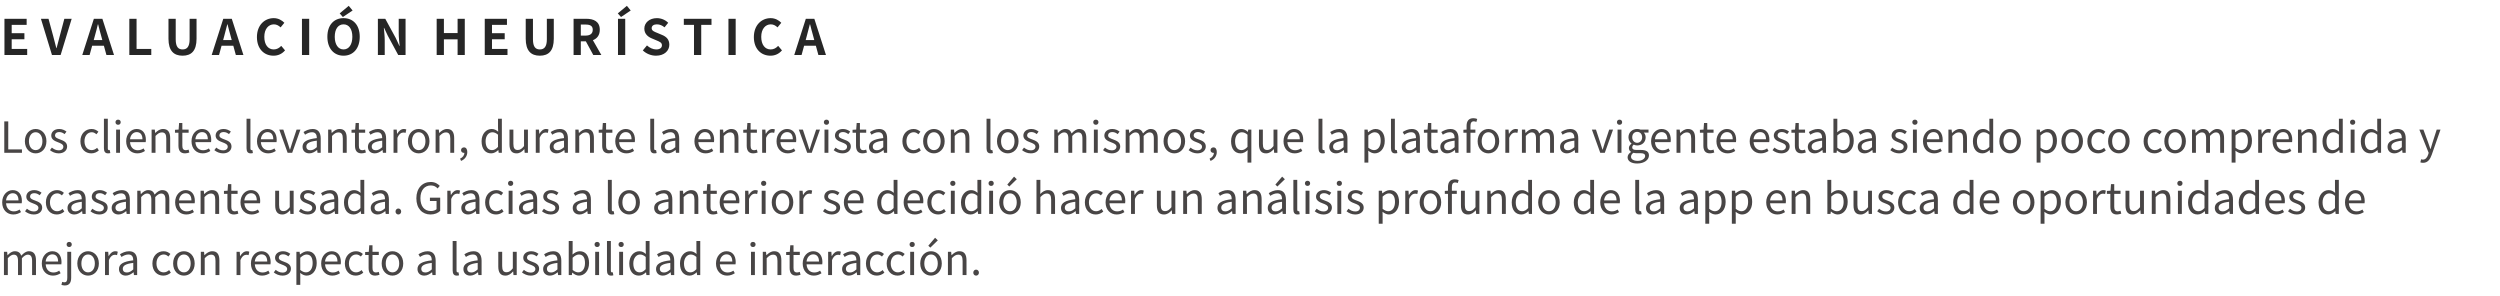<svg width="818" height="97" viewBox="0 0 818 97" fill="none" xmlns="http://www.w3.org/2000/svg">
<path d="M1.456 18H8.896V16.016H3.824V12.848H7.984V10.864H3.824V8.128H8.72V6.144H1.456V18ZM17.005 18H19.837L23.453 6.144H21.053L19.517 11.92C19.149 13.232 18.893 14.416 18.509 15.744H18.429C18.061 14.416 17.805 13.232 17.437 11.92L15.869 6.144H13.389L17.005 18ZM31.016 11.824C31.368 10.592 31.72 9.248 32.024 7.952H32.104C32.44 9.232 32.76 10.592 33.128 11.824L33.48 13.12H30.664L31.016 11.824ZM26.92 18H29.32L30.152 14.96H33.992L34.824 18H37.304L33.496 6.144H30.712L26.92 18ZM42.315 18H49.499V16.016H44.683V6.144H42.315V18ZM59.734 18.224C62.63 18.224 64.31 16.608 64.31 12.672V6.144H62.038V12.88C62.038 15.344 61.142 16.176 59.734 16.176C58.358 16.176 57.494 15.344 57.494 12.88V6.144H55.126V12.672C55.126 16.608 56.854 18.224 59.734 18.224ZM73.36 11.824C73.712 10.592 74.064 9.248 74.368 7.952H74.448C74.784 9.232 75.104 10.592 75.472 11.824L75.824 13.12H73.008L73.36 11.824ZM69.264 18H71.664L72.496 14.96H76.336L77.168 18H79.648L75.84 6.144H73.056L69.264 18ZM89.491 18.224C91.027 18.224 92.291 17.616 93.267 16.48L92.019 15.008C91.379 15.696 90.595 16.176 89.571 16.176C87.699 16.176 86.483 14.624 86.483 12.048C86.483 9.504 87.827 7.968 89.619 7.968C90.515 7.968 91.203 8.384 91.811 8.96L93.043 7.456C92.275 6.656 91.075 5.936 89.571 5.936C86.579 5.936 84.067 8.224 84.067 12.128C84.067 16.08 86.499 18.224 89.491 18.224ZM98.8 18H101.168V6.144H98.8V18ZM112.41 18.224C115.546 18.224 117.706 15.872 117.706 12.032C117.706 8.192 115.546 5.936 112.41 5.936C109.274 5.936 107.114 8.176 107.114 12.032C107.114 15.872 109.274 18.224 112.41 18.224ZM112.41 16.176C110.65 16.176 109.53 14.56 109.53 12.032C109.53 9.488 110.65 7.968 112.41 7.968C114.17 7.968 115.29 9.488 115.29 12.032C115.29 14.56 114.17 16.176 112.41 16.176ZM112.186 5.568L115.37 3.44L114.106 1.904L111.146 4.384L112.186 5.568ZM123.644 18H125.884V13.248C125.884 11.888 125.708 10.4 125.596 9.12H125.676L126.876 11.664L130.3 18H132.7V6.144H130.46V10.88C130.46 12.224 130.652 13.792 130.764 15.024H130.684L129.5 12.464L126.06 6.144H123.644V18ZM142.878 18H145.246V12.88H149.726V18H152.078V6.144H149.726V10.816H145.246V6.144H142.878V18ZM158.612 18H166.052V16.016H160.98V12.848H165.14V10.864H160.98V8.128H165.876V6.144H158.612V18ZM176.625 18.224C179.521 18.224 181.201 16.608 181.201 12.672V6.144H178.929V12.88C178.929 15.344 178.033 16.176 176.625 16.176C175.249 16.176 174.385 15.344 174.385 12.88V6.144H172.017V12.672C172.017 16.608 173.745 18.224 176.625 18.224ZM187.675 18H190.043V13.52H191.691L194.123 18H196.763L193.995 13.152C195.355 12.624 196.251 11.52 196.251 9.744C196.251 7.024 194.283 6.144 191.803 6.144H187.675V18ZM190.043 11.648V8.032H191.579C193.099 8.032 193.947 8.464 193.947 9.744C193.947 11.008 193.099 11.648 191.579 11.648H190.043ZM202.206 18H204.574V6.144H202.206V18ZM203.198 5.568L206.366 3.44L205.118 1.904L202.142 4.384L203.198 5.568ZM214.648 18.224C217.384 18.224 219 16.576 219 14.64C219 12.928 218.056 12.016 216.616 11.424L215.064 10.768C214.056 10.368 213.224 10.064 213.224 9.216C213.224 8.432 213.88 7.968 214.92 7.968C215.896 7.968 216.68 8.32 217.432 8.944L218.632 7.456C217.672 6.48 216.296 5.936 214.92 5.936C212.52 5.936 210.824 7.424 210.824 9.36C210.824 11.088 212.024 12.048 213.224 12.544L214.808 13.216C215.864 13.664 216.584 13.936 216.584 14.816C216.584 15.648 215.928 16.176 214.696 16.176C213.656 16.176 212.536 15.648 211.688 14.864L210.328 16.496C211.48 17.6 213.064 18.224 214.648 18.224ZM227.074 18H229.442V8.128H232.802V6.144H223.746V8.128H227.074V18ZM238.347 18H240.715V6.144H238.347V18ZM252.085 18.224C253.621 18.224 254.885 17.616 255.861 16.48L254.613 15.008C253.973 15.696 253.189 16.176 252.165 16.176C250.293 16.176 249.077 14.624 249.077 12.048C249.077 9.504 250.421 7.968 252.213 7.968C253.109 7.968 253.797 8.384 254.405 8.96L255.637 7.456C254.869 6.656 253.669 5.936 252.165 5.936C249.173 5.936 246.661 8.224 246.661 12.128C246.661 16.08 249.093 18.224 252.085 18.224ZM263.97 11.824C264.322 10.592 264.674 9.248 264.978 7.952H265.058C265.394 9.232 265.714 10.592 266.082 11.824L266.434 13.12H263.618L263.97 11.824ZM259.873 18H262.274L263.106 14.96H266.946L267.778 18H270.258L266.45 6.144H263.666L259.873 18Z" fill="#262626"/>
<path d="M1.4 50H7.182V48.894H2.702V39.724H1.4V50ZM11.666 50.182C13.528 50.182 15.194 48.726 15.194 46.206C15.194 43.672 13.528 42.202 11.666 42.202C9.804 42.202 8.138 43.672 8.138 46.206C8.138 48.726 9.804 50.182 11.666 50.182ZM11.666 49.118C10.35 49.118 9.468 47.956 9.468 46.206C9.468 44.456 10.35 43.266 11.666 43.266C12.982 43.266 13.878 44.456 13.878 46.206C13.878 47.956 12.982 49.118 11.666 49.118ZM19.19 50.182C20.982 50.182 21.962 49.16 21.962 47.928C21.962 46.486 20.744 46.038 19.638 45.618C18.784 45.296 18 45.03 18 44.302C18 43.714 18.448 43.21 19.414 43.21C20.086 43.21 20.618 43.49 21.136 43.882L21.752 43.056C21.164 42.594 20.338 42.202 19.4 42.202C17.748 42.202 16.768 43.154 16.768 44.358C16.768 45.646 17.93 46.164 18.994 46.556C19.834 46.878 20.73 47.214 20.73 47.998C20.73 48.656 20.24 49.188 19.232 49.188C18.322 49.188 17.636 48.824 16.978 48.292L16.348 49.132C17.076 49.734 18.112 50.182 19.19 50.182ZM29.878 50.182C30.788 50.182 31.656 49.832 32.342 49.216L31.782 48.362C31.306 48.796 30.69 49.118 29.99 49.118C28.59 49.118 27.638 47.956 27.638 46.206C27.638 44.456 28.646 43.266 30.032 43.266C30.634 43.266 31.096 43.546 31.544 43.938L32.202 43.098C31.656 42.622 30.97 42.202 29.976 42.202C28.03 42.202 26.308 43.672 26.308 46.206C26.308 48.726 27.862 50.182 29.878 50.182ZM35.349 50.182C35.699 50.182 35.909 50.14 36.091 50.07L35.909 49.09C35.769 49.118 35.713 49.118 35.643 49.118C35.447 49.118 35.279 48.964 35.279 48.572V38.856H34.005V48.488C34.005 49.566 34.397 50.182 35.349 50.182ZM37.997 50H39.271V42.398H37.997V50ZM38.641 40.83C39.145 40.83 39.495 40.494 39.495 39.976C39.495 39.486 39.145 39.15 38.641 39.15C38.137 39.15 37.787 39.486 37.787 39.976C37.787 40.494 38.137 40.83 38.641 40.83ZM44.919 50.182C45.955 50.182 46.767 49.832 47.438 49.398L46.977 48.558C46.416 48.936 45.815 49.16 45.072 49.16C43.63 49.16 42.636 48.124 42.553 46.5H47.676C47.705 46.318 47.733 46.052 47.733 45.772C47.733 43.602 46.641 42.202 44.709 42.202C42.944 42.202 41.279 43.742 41.279 46.206C41.279 48.712 42.903 50.182 44.919 50.182ZM42.538 45.576C42.693 44.092 43.645 43.224 44.722 43.224C45.913 43.224 46.612 44.05 46.612 45.576H42.538ZM49.604 50H50.878V44.484C51.648 43.714 52.18 43.322 52.964 43.322C53.972 43.322 54.406 43.924 54.406 45.352V50H55.68V45.184C55.68 43.238 54.952 42.202 53.356 42.202C52.32 42.202 51.536 42.776 50.808 43.49H50.766L50.654 42.398H49.604V50ZM60.557 50.182C61.019 50.182 61.523 50.042 61.957 49.902L61.705 48.95C61.453 49.048 61.103 49.146 60.837 49.146C59.955 49.146 59.661 48.614 59.661 47.676V43.434H61.719V42.398H59.661V40.256H58.597L58.443 42.398L57.253 42.468V43.434H58.387V47.648C58.387 49.16 58.933 50.182 60.557 50.182ZM66.301 50.182C67.337 50.182 68.149 49.832 68.821 49.398L68.359 48.558C67.799 48.936 67.197 49.16 66.455 49.16C65.013 49.16 64.019 48.124 63.935 46.5H69.059C69.087 46.318 69.115 46.052 69.115 45.772C69.115 43.602 68.023 42.202 66.091 42.202C64.327 42.202 62.661 43.742 62.661 46.206C62.661 48.712 64.285 50.182 66.301 50.182ZM63.921 45.576C64.075 44.092 65.027 43.224 66.105 43.224C67.295 43.224 67.995 44.05 67.995 45.576H63.921ZM72.975 50.182C74.767 50.182 75.747 49.16 75.747 47.928C75.747 46.486 74.529 46.038 73.423 45.618C72.569 45.296 71.785 45.03 71.785 44.302C71.785 43.714 72.233 43.21 73.199 43.21C73.871 43.21 74.403 43.49 74.921 43.882L75.537 43.056C74.949 42.594 74.123 42.202 73.185 42.202C71.533 42.202 70.553 43.154 70.553 44.358C70.553 45.646 71.715 46.164 72.779 46.556C73.619 46.878 74.515 47.214 74.515 47.998C74.515 48.656 74.025 49.188 73.017 49.188C72.107 49.188 71.421 48.824 70.763 48.292L70.133 49.132C70.861 49.734 71.897 50.182 72.975 50.182ZM82.011 50.182C82.361 50.182 82.571 50.14 82.753 50.07L82.571 49.09C82.431 49.118 82.375 49.118 82.305 49.118C82.109 49.118 81.941 48.964 81.941 48.572V38.856H80.667V48.488C80.667 49.566 81.059 50.182 82.011 50.182ZM87.725 50.182C88.761 50.182 89.573 49.832 90.245 49.398L89.783 48.558C89.223 48.936 88.621 49.16 87.879 49.16C86.437 49.16 85.443 48.124 85.359 46.5H90.483C90.511 46.318 90.539 46.052 90.539 45.772C90.539 43.602 89.447 42.202 87.515 42.202C85.751 42.202 84.085 43.742 84.085 46.206C84.085 48.712 85.709 50.182 87.725 50.182ZM85.345 45.576C85.499 44.092 86.451 43.224 87.529 43.224C88.719 43.224 89.419 44.05 89.419 45.576H85.345ZM94.117 50H95.601L98.303 42.398H97.043L95.601 46.724C95.377 47.466 95.139 48.25 94.901 48.964H94.845C94.607 48.25 94.369 47.466 94.131 46.724L92.703 42.398H91.373L94.117 50ZM101.216 50.182C102.154 50.182 103.008 49.692 103.736 49.09H103.778L103.89 50H104.94V45.324C104.94 43.448 104.156 42.202 102.308 42.202C101.09 42.202 100.012 42.748 99.312 43.196L99.816 44.078C100.418 43.672 101.216 43.266 102.098 43.266C103.344 43.266 103.666 44.204 103.666 45.184C100.432 45.548 98.99 46.374 98.99 48.026C98.99 49.398 99.942 50.182 101.216 50.182ZM101.58 49.16C100.824 49.16 100.236 48.81 100.236 47.942C100.236 46.962 101.104 46.332 103.666 46.024V48.152C102.924 48.81 102.322 49.16 101.58 49.16ZM107.368 50H108.642V44.484C109.412 43.714 109.944 43.322 110.728 43.322C111.736 43.322 112.17 43.924 112.17 45.352V50H113.444V45.184C113.444 43.238 112.716 42.202 111.12 42.202C110.084 42.202 109.3 42.776 108.572 43.49H108.53L108.418 42.398H107.368V50ZM118.321 50.182C118.783 50.182 119.287 50.042 119.721 49.902L119.469 48.95C119.217 49.048 118.867 49.146 118.601 49.146C117.719 49.146 117.425 48.614 117.425 47.676V43.434H119.483V42.398H117.425V40.256H116.361L116.207 42.398L115.017 42.468V43.434H116.151V47.648C116.151 49.16 116.697 50.182 118.321 50.182ZM122.612 50.182C123.55 50.182 124.404 49.692 125.132 49.09H125.174L125.286 50H126.336V45.324C126.336 43.448 125.552 42.202 123.704 42.202C122.486 42.202 121.408 42.748 120.708 43.196L121.212 44.078C121.814 43.672 122.612 43.266 123.494 43.266C124.74 43.266 125.062 44.204 125.062 45.184C121.828 45.548 120.386 46.374 120.386 48.026C120.386 49.398 121.338 50.182 122.612 50.182ZM122.976 49.16C122.22 49.16 121.632 48.81 121.632 47.942C121.632 46.962 122.5 46.332 125.062 46.024V48.152C124.32 48.81 123.718 49.16 122.976 49.16ZM128.765 50H130.039V45.114C130.543 43.812 131.327 43.364 131.957 43.364C132.265 43.364 132.447 43.392 132.699 43.49L132.937 42.37C132.699 42.244 132.461 42.202 132.125 42.202C131.271 42.202 130.501 42.818 129.969 43.784H129.927L129.815 42.398H128.765V50ZM136.996 50.182C138.858 50.182 140.524 48.726 140.524 46.206C140.524 43.672 138.858 42.202 136.996 42.202C135.134 42.202 133.468 43.672 133.468 46.206C133.468 48.726 135.134 50.182 136.996 50.182ZM136.996 49.118C135.68 49.118 134.798 47.956 134.798 46.206C134.798 44.456 135.68 43.266 136.996 43.266C138.312 43.266 139.208 44.456 139.208 46.206C139.208 47.956 138.312 49.118 136.996 49.118ZM142.532 50H143.806V44.484C144.576 43.714 145.108 43.322 145.892 43.322C146.9 43.322 147.334 43.924 147.334 45.352V50H148.608V45.184C148.608 43.238 147.88 42.202 146.284 42.202C145.248 42.202 144.464 42.776 143.736 43.49H143.694L143.582 42.398H142.532V50ZM150.853 52.66C152.113 52.128 152.897 51.078 152.897 49.734C152.897 48.796 152.491 48.222 151.819 48.222C151.301 48.222 150.853 48.572 150.853 49.118C150.853 49.706 151.301 50.014 151.791 50.014C151.847 50.014 151.889 50.014 151.945 50C151.945 50.826 151.427 51.512 150.545 51.904L150.853 52.66ZM160.708 50.182C161.618 50.182 162.416 49.692 163.018 49.104H163.06L163.172 50H164.208V38.856H162.948V41.782L163.004 43.098C162.332 42.538 161.758 42.202 160.862 42.202C159.126 42.202 157.572 43.742 157.572 46.206C157.572 48.74 158.804 50.182 160.708 50.182ZM160.988 49.118C159.644 49.118 158.888 48.026 158.888 46.192C158.888 44.456 159.854 43.28 161.086 43.28C161.716 43.28 162.29 43.504 162.948 44.078V48.068C162.304 48.768 161.688 49.118 160.988 49.118ZM169.012 50.182C170.062 50.182 170.818 49.636 171.532 48.81H171.574L171.672 50H172.736V42.398H171.462V47.788C170.734 48.698 170.188 49.076 169.404 49.076C168.396 49.076 167.976 48.474 167.976 47.06V42.398H166.702V47.214C166.702 49.146 167.416 50.182 169.012 50.182ZM175.304 50H176.578V45.114C177.082 43.812 177.866 43.364 178.496 43.364C178.804 43.364 178.986 43.392 179.238 43.49L179.476 42.37C179.238 42.244 179 42.202 178.664 42.202C177.81 42.202 177.04 42.818 176.508 43.784H176.466L176.354 42.398H175.304V50ZM182.099 50.182C183.037 50.182 183.891 49.692 184.619 49.09H184.661L184.773 50H185.823V45.324C185.823 43.448 185.039 42.202 183.191 42.202C181.973 42.202 180.895 42.748 180.195 43.196L180.699 44.078C181.301 43.672 182.099 43.266 182.981 43.266C184.227 43.266 184.549 44.204 184.549 45.184C181.315 45.548 179.873 46.374 179.873 48.026C179.873 49.398 180.825 50.182 182.099 50.182ZM182.463 49.16C181.707 49.16 181.119 48.81 181.119 47.942C181.119 46.962 181.987 46.332 184.549 46.024V48.152C183.807 48.81 183.205 49.16 182.463 49.16ZM188.251 50H189.525V44.484C190.295 43.714 190.827 43.322 191.611 43.322C192.619 43.322 193.053 43.924 193.053 45.352V50H194.327V45.184C194.327 43.238 193.599 42.202 192.003 42.202C190.967 42.202 190.183 42.776 189.455 43.49H189.413L189.301 42.398H188.251V50ZM199.203 50.182C199.665 50.182 200.169 50.042 200.603 49.902L200.351 48.95C200.099 49.048 199.749 49.146 199.483 49.146C198.601 49.146 198.307 48.614 198.307 47.676V43.434H200.365V42.398H198.307V40.256H197.243L197.089 42.398L195.899 42.468V43.434H197.033V47.648C197.033 49.16 197.579 50.182 199.203 50.182ZM204.948 50.182C205.984 50.182 206.796 49.832 207.468 49.398L207.006 48.558C206.446 48.936 205.844 49.16 205.102 49.16C203.66 49.16 202.666 48.124 202.582 46.5H207.706C207.734 46.318 207.762 46.052 207.762 45.772C207.762 43.602 206.67 42.202 204.738 42.202C202.974 42.202 201.308 43.742 201.308 46.206C201.308 48.712 202.932 50.182 204.948 50.182ZM202.568 45.576C202.722 44.092 203.674 43.224 204.752 43.224C205.942 43.224 206.642 44.05 206.642 45.576H202.568ZM214.109 50.182C214.459 50.182 214.669 50.14 214.851 50.07L214.669 49.09C214.529 49.118 214.473 49.118 214.403 49.118C214.207 49.118 214.039 48.964 214.039 48.572V38.856H212.765V48.488C212.765 49.566 213.157 50.182 214.109 50.182ZM218.507 50.182C219.445 50.182 220.299 49.692 221.027 49.09H221.069L221.181 50H222.231V45.324C222.231 43.448 221.447 42.202 219.599 42.202C218.381 42.202 217.303 42.748 216.603 43.196L217.107 44.078C217.709 43.672 218.507 43.266 219.389 43.266C220.635 43.266 220.957 44.204 220.957 45.184C217.723 45.548 216.281 46.374 216.281 48.026C216.281 49.398 217.233 50.182 218.507 50.182ZM218.871 49.16C218.115 49.16 217.527 48.81 217.527 47.942C217.527 46.962 218.395 46.332 220.957 46.024V48.152C220.215 48.81 219.613 49.16 218.871 49.16ZM230.856 50.182C231.892 50.182 232.704 49.832 233.376 49.398L232.914 48.558C232.354 48.936 231.752 49.16 231.01 49.16C229.568 49.16 228.574 48.124 228.49 46.5H233.614C233.642 46.318 233.67 46.052 233.67 45.772C233.67 43.602 232.578 42.202 230.646 42.202C228.882 42.202 227.216 43.742 227.216 46.206C227.216 48.712 228.84 50.182 230.856 50.182ZM228.476 45.576C228.63 44.092 229.582 43.224 230.66 43.224C231.85 43.224 232.55 44.05 232.55 45.576H228.476ZM235.542 50H236.816V44.484C237.586 43.714 238.118 43.322 238.902 43.322C239.91 43.322 240.344 43.924 240.344 45.352V50H241.618V45.184C241.618 43.238 240.89 42.202 239.294 42.202C238.258 42.202 237.474 42.776 236.746 43.49H236.704L236.592 42.398H235.542V50ZM246.495 50.182C246.957 50.182 247.461 50.042 247.895 49.902L247.643 48.95C247.391 49.048 247.041 49.146 246.775 49.146C245.893 49.146 245.599 48.614 245.599 47.676V43.434H247.657V42.398H245.599V40.256H244.535L244.381 42.398L243.191 42.468V43.434H244.325V47.648C244.325 49.16 244.87 50.182 246.495 50.182ZM249.378 50H250.652V45.114C251.156 43.812 251.94 43.364 252.57 43.364C252.878 43.364 253.06 43.392 253.312 43.49L253.55 42.37C253.312 42.244 253.074 42.202 252.738 42.202C251.884 42.202 251.114 42.818 250.582 43.784H250.54L250.428 42.398H249.378V50ZM257.721 50.182C258.757 50.182 259.569 49.832 260.241 49.398L259.779 48.558C259.219 48.936 258.617 49.16 257.875 49.16C256.433 49.16 255.439 48.124 255.355 46.5H260.479C260.507 46.318 260.535 46.052 260.535 45.772C260.535 43.602 259.443 42.202 257.511 42.202C255.747 42.202 254.081 43.742 254.081 46.206C254.081 48.712 255.705 50.182 257.721 50.182ZM255.341 45.576C255.495 44.092 256.447 43.224 257.525 43.224C258.715 43.224 259.415 44.05 259.415 45.576H255.341ZM264.114 50H265.598L268.3 42.398H267.04L265.598 46.724C265.374 47.466 265.136 48.25 264.898 48.964H264.842C264.604 48.25 264.366 47.466 264.128 46.724L262.7 42.398H261.37L264.114 50ZM269.776 50H271.05V42.398H269.776V50ZM270.42 40.83C270.924 40.83 271.274 40.494 271.274 39.976C271.274 39.486 270.924 39.15 270.42 39.15C269.916 39.15 269.566 39.486 269.566 39.976C269.566 40.494 269.916 40.83 270.42 40.83ZM275.62 50.182C277.412 50.182 278.392 49.16 278.392 47.928C278.392 46.486 277.174 46.038 276.068 45.618C275.214 45.296 274.43 45.03 274.43 44.302C274.43 43.714 274.878 43.21 275.844 43.21C276.516 43.21 277.048 43.49 277.566 43.882L278.182 43.056C277.594 42.594 276.768 42.202 275.83 42.202C274.178 42.202 273.198 43.154 273.198 44.358C273.198 45.646 274.36 46.164 275.424 46.556C276.264 46.878 277.16 47.214 277.16 47.998C277.16 48.656 276.67 49.188 275.662 49.188C274.752 49.188 274.066 48.824 273.408 48.292L272.778 49.132C273.506 49.734 274.542 50.182 275.62 50.182ZM282.26 50.182C282.722 50.182 283.226 50.042 283.66 49.902L283.408 48.95C283.156 49.048 282.806 49.146 282.54 49.146C281.658 49.146 281.364 48.614 281.364 47.676V43.434H283.422V42.398H281.364V40.256H280.3L280.146 42.398L278.956 42.468V43.434H280.09V47.648C280.09 49.16 280.636 50.182 282.26 50.182ZM286.552 50.182C287.49 50.182 288.344 49.692 289.072 49.09H289.114L289.226 50H290.276V45.324C290.276 43.448 289.492 42.202 287.644 42.202C286.426 42.202 285.348 42.748 284.648 43.196L285.152 44.078C285.754 43.672 286.552 43.266 287.434 43.266C288.68 43.266 289.002 44.204 289.002 45.184C285.768 45.548 284.326 46.374 284.326 48.026C284.326 49.398 285.278 50.182 286.552 50.182ZM286.916 49.16C286.16 49.16 285.572 48.81 285.572 47.942C285.572 46.962 286.44 46.332 289.002 46.024V48.152C288.26 48.81 287.658 49.16 286.916 49.16ZM298.831 50.182C299.741 50.182 300.609 49.832 301.295 49.216L300.735 48.362C300.259 48.796 299.643 49.118 298.943 49.118C297.543 49.118 296.591 47.956 296.591 46.206C296.591 44.456 297.599 43.266 298.985 43.266C299.587 43.266 300.049 43.546 300.497 43.938L301.155 43.098C300.609 42.622 299.923 42.202 298.929 42.202C296.983 42.202 295.261 43.672 295.261 46.206C295.261 48.726 296.815 50.182 298.831 50.182ZM305.57 50.182C307.432 50.182 309.098 48.726 309.098 46.206C309.098 43.672 307.432 42.202 305.57 42.202C303.708 42.202 302.042 43.672 302.042 46.206C302.042 48.726 303.708 50.182 305.57 50.182ZM305.57 49.118C304.254 49.118 303.372 47.956 303.372 46.206C303.372 44.456 304.254 43.266 305.57 43.266C306.886 43.266 307.782 44.456 307.782 46.206C307.782 47.956 306.886 49.118 305.57 49.118ZM311.106 50H312.38V44.484C313.15 43.714 313.682 43.322 314.466 43.322C315.474 43.322 315.908 43.924 315.908 45.352V50H317.182V45.184C317.182 43.238 316.454 42.202 314.858 42.202C313.822 42.202 313.038 42.776 312.31 43.49H312.268L312.156 42.398H311.106V50ZM324.14 50.182C324.49 50.182 324.7 50.14 324.882 50.07L324.7 49.09C324.56 49.118 324.504 49.118 324.434 49.118C324.238 49.118 324.07 48.964 324.07 48.572V38.856H322.796V48.488C322.796 49.566 323.188 50.182 324.14 50.182ZM329.742 50.182C331.604 50.182 333.27 48.726 333.27 46.206C333.27 43.672 331.604 42.202 329.742 42.202C327.88 42.202 326.214 43.672 326.214 46.206C326.214 48.726 327.88 50.182 329.742 50.182ZM329.742 49.118C328.426 49.118 327.544 47.956 327.544 46.206C327.544 44.456 328.426 43.266 329.742 43.266C331.058 43.266 331.954 44.456 331.954 46.206C331.954 47.956 331.058 49.118 329.742 49.118ZM337.266 50.182C339.058 50.182 340.038 49.16 340.038 47.928C340.038 46.486 338.82 46.038 337.714 45.618C336.86 45.296 336.076 45.03 336.076 44.302C336.076 43.714 336.524 43.21 337.49 43.21C338.162 43.21 338.694 43.49 339.212 43.882L339.828 43.056C339.24 42.594 338.414 42.202 337.476 42.202C335.824 42.202 334.844 43.154 334.844 44.358C334.844 45.646 336.006 46.164 337.07 46.556C337.91 46.878 338.806 47.214 338.806 47.998C338.806 48.656 338.316 49.188 337.308 49.188C336.398 49.188 335.712 48.824 335.054 48.292L334.424 49.132C335.152 49.734 336.188 50.182 337.266 50.182ZM344.958 50H346.232V44.484C346.932 43.7 347.576 43.322 348.15 43.322C349.116 43.322 349.564 43.924 349.564 45.352V50H350.838V44.484C351.552 43.7 352.168 43.322 352.756 43.322C353.722 43.322 354.17 43.924 354.17 45.352V50H355.444V45.184C355.444 43.238 354.702 42.202 353.134 42.202C352.21 42.202 351.412 42.804 350.628 43.658C350.32 42.762 349.69 42.202 348.528 42.202C347.618 42.202 346.82 42.776 346.162 43.504H346.12L346.008 42.398H344.958V50ZM357.919 50H359.193V42.398H357.919V50ZM358.563 40.83C359.067 40.83 359.417 40.494 359.417 39.976C359.417 39.486 359.067 39.15 358.563 39.15C358.059 39.15 357.709 39.486 357.709 39.976C357.709 40.494 358.059 40.83 358.563 40.83ZM363.762 50.182C365.554 50.182 366.534 49.16 366.534 47.928C366.534 46.486 365.316 46.038 364.21 45.618C363.356 45.296 362.572 45.03 362.572 44.302C362.572 43.714 363.02 43.21 363.986 43.21C364.658 43.21 365.19 43.49 365.708 43.882L366.324 43.056C365.736 42.594 364.91 42.202 363.972 42.202C362.32 42.202 361.34 43.154 361.34 44.358C361.34 45.646 362.502 46.164 363.566 46.556C364.406 46.878 365.302 47.214 365.302 47.998C365.302 48.656 364.812 49.188 363.804 49.188C362.894 49.188 362.208 48.824 361.55 48.292L360.92 49.132C361.648 49.734 362.684 50.182 363.762 50.182ZM368.323 50H369.597V44.484C370.297 43.7 370.941 43.322 371.515 43.322C372.481 43.322 372.929 43.924 372.929 45.352V50H374.203V44.484C374.917 43.7 375.533 43.322 376.121 43.322C377.087 43.322 377.535 43.924 377.535 45.352V50H378.809V45.184C378.809 43.238 378.067 42.202 376.499 42.202C375.575 42.202 374.777 42.804 373.993 43.658C373.685 42.762 373.055 42.202 371.893 42.202C370.983 42.202 370.185 42.776 369.527 43.504H369.485L369.373 42.398H368.323V50ZM384.238 50.182C386.1 50.182 387.766 48.726 387.766 46.206C387.766 43.672 386.1 42.202 384.238 42.202C382.376 42.202 380.71 43.672 380.71 46.206C380.71 48.726 382.376 50.182 384.238 50.182ZM384.238 49.118C382.922 49.118 382.04 47.956 382.04 46.206C382.04 44.456 382.922 43.266 384.238 43.266C385.554 43.266 386.45 44.456 386.45 46.206C386.45 47.956 385.554 49.118 384.238 49.118ZM391.762 50.182C393.554 50.182 394.534 49.16 394.534 47.928C394.534 46.486 393.316 46.038 392.21 45.618C391.356 45.296 390.572 45.03 390.572 44.302C390.572 43.714 391.02 43.21 391.986 43.21C392.658 43.21 393.19 43.49 393.708 43.882L394.324 43.056C393.736 42.594 392.91 42.202 391.972 42.202C390.32 42.202 389.34 43.154 389.34 44.358C389.34 45.646 390.502 46.164 391.566 46.556C392.406 46.878 393.302 47.214 393.302 47.998C393.302 48.656 392.812 49.188 391.804 49.188C390.894 49.188 390.208 48.824 389.55 48.292L388.92 49.132C389.648 49.734 390.684 50.182 391.762 50.182ZM396.085 52.66C397.345 52.128 398.129 51.078 398.129 49.734C398.129 48.796 397.723 48.222 397.051 48.222C396.533 48.222 396.085 48.572 396.085 49.118C396.085 49.706 396.533 50.014 397.023 50.014C397.079 50.014 397.121 50.014 397.177 50C397.177 50.826 396.659 51.512 395.777 51.904L396.085 52.66ZM408.181 53.206H409.441V42.398H408.433L408.307 43.126H408.265C407.607 42.524 406.977 42.202 406.095 42.202C404.359 42.202 402.805 43.742 402.805 46.206C402.805 48.74 404.037 50.182 405.941 50.182C406.823 50.182 407.621 49.72 408.237 49.118L408.181 50.504V53.206ZM406.221 49.118C404.877 49.118 404.12 48.026 404.12 46.192C404.12 44.456 405.087 43.28 406.319 43.28C406.949 43.28 407.523 43.504 408.181 44.078V48.068C407.537 48.768 406.921 49.118 406.221 49.118ZM414.244 50.182C415.294 50.182 416.05 49.636 416.764 48.81H416.806L416.904 50H417.968V42.398H416.694V47.788C415.966 48.698 415.42 49.076 414.636 49.076C413.628 49.076 413.208 48.474 413.208 47.06V42.398H411.934V47.214C411.934 49.146 412.648 50.182 414.244 50.182ZM423.602 50.182C424.638 50.182 425.45 49.832 426.122 49.398L425.66 48.558C425.1 48.936 424.498 49.16 423.756 49.16C422.314 49.16 421.32 48.124 421.236 46.5H426.36C426.388 46.318 426.416 46.052 426.416 45.772C426.416 43.602 425.324 42.202 423.392 42.202C421.628 42.202 419.962 43.742 419.962 46.206C419.962 48.712 421.586 50.182 423.602 50.182ZM421.222 45.576C421.376 44.092 422.328 43.224 423.406 43.224C424.596 43.224 425.296 44.05 425.296 45.576H421.222ZM432.763 50.182C433.113 50.182 433.323 50.14 433.505 50.07L433.323 49.09C433.183 49.118 433.127 49.118 433.057 49.118C432.861 49.118 432.693 48.964 432.693 48.572V38.856H431.419V48.488C431.419 49.566 431.811 50.182 432.763 50.182ZM437.161 50.182C438.099 50.182 438.953 49.692 439.681 49.09H439.723L439.835 50H440.885V45.324C440.885 43.448 440.101 42.202 438.253 42.202C437.035 42.202 435.957 42.748 435.257 43.196L435.761 44.078C436.363 43.672 437.161 43.266 438.043 43.266C439.289 43.266 439.611 44.204 439.611 45.184C436.377 45.548 434.935 46.374 434.935 48.026C434.935 49.398 435.887 50.182 437.161 50.182ZM437.525 49.16C436.769 49.16 436.181 48.81 436.181 47.942C436.181 46.962 437.049 46.332 439.611 46.024V48.152C438.869 48.81 438.267 49.16 437.525 49.16ZM446.444 53.206H447.718V50.63L447.69 49.3C448.376 49.86 449.104 50.182 449.79 50.182C451.54 50.182 453.094 48.684 453.094 46.08C453.094 43.742 452.03 42.202 450.07 42.202C449.188 42.202 448.334 42.706 447.648 43.266H447.606L447.494 42.398H446.444V53.206ZM449.58 49.118C449.076 49.118 448.404 48.908 447.718 48.32V44.33C448.46 43.644 449.118 43.28 449.762 43.28C451.204 43.28 451.764 44.414 451.764 46.094C451.764 47.984 450.84 49.118 449.58 49.118ZM456.47 50.182C456.82 50.182 457.03 50.14 457.212 50.07L457.03 49.09C456.89 49.118 456.834 49.118 456.764 49.118C456.568 49.118 456.4 48.964 456.4 48.572V38.856H455.126V48.488C455.126 49.566 455.518 50.182 456.47 50.182ZM460.868 50.182C461.806 50.182 462.66 49.692 463.388 49.09H463.43L463.542 50H464.592V45.324C464.592 43.448 463.808 42.202 461.96 42.202C460.742 42.202 459.664 42.748 458.964 43.196L459.468 44.078C460.07 43.672 460.868 43.266 461.75 43.266C462.996 43.266 463.318 44.204 463.318 45.184C460.084 45.548 458.642 46.374 458.642 48.026C458.642 49.398 459.594 50.182 460.868 50.182ZM461.232 49.16C460.476 49.16 459.888 48.81 459.888 47.942C459.888 46.962 460.756 46.332 463.318 46.024V48.152C462.576 48.81 461.974 49.16 461.232 49.16ZM469.209 50.182C469.671 50.182 470.175 50.042 470.609 49.902L470.357 48.95C470.105 49.048 469.755 49.146 469.489 49.146C468.607 49.146 468.313 48.614 468.313 47.676V43.434H470.371V42.398H468.313V40.256H467.249L467.095 42.398L465.905 42.468V43.434H467.039V47.648C467.039 49.16 467.585 50.182 469.209 50.182ZM473.501 50.182C474.439 50.182 475.293 49.692 476.021 49.09H476.063L476.175 50H477.225V45.324C477.225 43.448 476.441 42.202 474.593 42.202C473.375 42.202 472.297 42.748 471.597 43.196L472.101 44.078C472.703 43.672 473.501 43.266 474.383 43.266C475.629 43.266 475.951 44.204 475.951 45.184C472.717 45.548 471.275 46.374 471.275 48.026C471.275 49.398 472.227 50.182 473.501 50.182ZM473.865 49.16C473.109 49.16 472.521 48.81 472.521 47.942C472.521 46.962 473.389 46.332 475.951 46.024V48.152C475.209 48.81 474.607 49.16 473.865 49.16ZM479.863 50H481.137V43.434H482.747V42.398H481.137V41.194C481.137 40.214 481.487 39.696 482.215 39.696C482.481 39.696 482.789 39.766 483.069 39.892L483.349 38.926C482.999 38.772 482.537 38.674 482.075 38.674C480.563 38.674 479.863 39.64 479.863 41.18V42.398L478.827 42.468V43.434H479.863V50ZM487.01 50.182C488.872 50.182 490.538 48.726 490.538 46.206C490.538 43.672 488.872 42.202 487.01 42.202C485.148 42.202 483.482 43.672 483.482 46.206C483.482 48.726 485.148 50.182 487.01 50.182ZM487.01 49.118C485.694 49.118 484.812 47.956 484.812 46.206C484.812 44.456 485.694 43.266 487.01 43.266C488.326 43.266 489.222 44.456 489.222 46.206C489.222 47.956 488.326 49.118 487.01 49.118ZM492.546 50H493.82V45.114C494.324 43.812 495.108 43.364 495.738 43.364C496.046 43.364 496.228 43.392 496.48 43.49L496.718 42.37C496.48 42.244 496.242 42.202 495.906 42.202C495.052 42.202 494.282 42.818 493.75 43.784H493.708L493.596 42.398H492.546V50ZM497.974 50H499.248V44.484C499.948 43.7 500.592 43.322 501.166 43.322C502.132 43.322 502.58 43.924 502.58 45.352V50H503.854V44.484C504.568 43.7 505.184 43.322 505.772 43.322C506.738 43.322 507.186 43.924 507.186 45.352V50H508.46V45.184C508.46 43.238 507.718 42.202 506.15 42.202C505.226 42.202 504.428 42.804 503.644 43.658C503.336 42.762 502.706 42.202 501.544 42.202C500.634 42.202 499.836 42.776 499.178 43.504H499.136L499.024 42.398H497.974V50ZM512.684 50.182C513.622 50.182 514.476 49.692 515.204 49.09H515.246L515.358 50H516.408V45.324C516.408 43.448 515.624 42.202 513.776 42.202C512.558 42.202 511.48 42.748 510.78 43.196L511.284 44.078C511.886 43.672 512.684 43.266 513.566 43.266C514.812 43.266 515.134 44.204 515.134 45.184C511.9 45.548 510.458 46.374 510.458 48.026C510.458 49.398 511.41 50.182 512.684 50.182ZM513.048 49.16C512.292 49.16 511.704 48.81 511.704 47.942C511.704 46.962 512.572 46.332 515.134 46.024V48.152C514.392 48.81 513.79 49.16 513.048 49.16ZM523.606 50H525.09L527.792 42.398H526.532L525.09 46.724C524.866 47.466 524.628 48.25 524.39 48.964H524.334C524.096 48.25 523.858 47.466 523.62 46.724L522.192 42.398H520.862L523.606 50ZM529.268 50H530.542V42.398H529.268V50ZM529.912 40.83C530.416 40.83 530.766 40.494 530.766 39.976C530.766 39.486 530.416 39.15 529.912 39.15C529.408 39.15 529.058 39.486 529.058 39.976C529.058 40.494 529.408 40.83 529.912 40.83ZM535.686 53.5C538.038 53.5 539.536 52.282 539.536 50.868C539.536 49.622 538.64 49.062 536.876 49.062H535.392C534.37 49.062 534.062 48.726 534.062 48.236C534.062 47.816 534.272 47.564 534.552 47.326C534.888 47.494 535.308 47.592 535.686 47.592C537.226 47.592 538.458 46.57 538.458 44.946C538.458 44.288 538.206 43.728 537.842 43.378H539.396V42.398H536.75C536.484 42.3 536.106 42.202 535.686 42.202C534.146 42.202 532.83 43.252 532.83 44.918C532.83 45.828 533.32 46.556 533.824 46.962V47.018C533.432 47.298 532.97 47.802 532.97 48.432C532.97 49.034 533.264 49.44 533.67 49.678V49.734C532.956 50.196 532.55 50.812 532.55 51.456C532.55 52.772 533.824 53.5 535.686 53.5ZM535.686 46.724C534.804 46.724 534.062 46.024 534.062 44.918C534.062 43.798 534.79 43.14 535.686 43.14C536.582 43.14 537.31 43.812 537.31 44.918C537.31 46.024 536.554 46.724 535.686 46.724ZM535.868 52.632C534.496 52.632 533.67 52.1 533.67 51.288C533.67 50.84 533.894 50.392 534.44 50C534.776 50.084 535.14 50.126 535.42 50.126H536.736C537.744 50.126 538.29 50.364 538.29 51.064C538.29 51.862 537.324 52.632 535.868 52.632ZM543.874 50.182C544.91 50.182 545.722 49.832 546.394 49.398L545.932 48.558C545.372 48.936 544.77 49.16 544.028 49.16C542.586 49.16 541.592 48.124 541.508 46.5H546.632C546.66 46.318 546.688 46.052 546.688 45.772C546.688 43.602 545.596 42.202 543.664 42.202C541.9 42.202 540.234 43.742 540.234 46.206C540.234 48.712 541.858 50.182 543.874 50.182ZM541.494 45.576C541.648 44.092 542.6 43.224 543.678 43.224C544.868 43.224 545.568 44.05 545.568 45.576H541.494ZM548.559 50H549.833V44.484C550.603 43.714 551.135 43.322 551.919 43.322C552.927 43.322 553.361 43.924 553.361 45.352V50H554.635V45.184C554.635 43.238 553.907 42.202 552.311 42.202C551.275 42.202 550.491 42.776 549.763 43.49H549.721L549.609 42.398H548.559V50ZM559.512 50.182C559.974 50.182 560.478 50.042 560.912 49.902L560.66 48.95C560.408 49.048 560.058 49.146 559.792 49.146C558.91 49.146 558.616 48.614 558.616 47.676V43.434H560.674V42.398H558.616V40.256H557.552L557.398 42.398L556.208 42.468V43.434H557.342V47.648C557.342 49.16 557.888 50.182 559.512 50.182ZM565.256 50.182C566.292 50.182 567.104 49.832 567.776 49.398L567.314 48.558C566.754 48.936 566.152 49.16 565.41 49.16C563.968 49.16 562.974 48.124 562.89 46.5H568.014C568.042 46.318 568.07 46.052 568.07 45.772C568.07 43.602 566.978 42.202 565.046 42.202C563.282 42.202 561.616 43.742 561.616 46.206C561.616 48.712 563.24 50.182 565.256 50.182ZM562.876 45.576C563.03 44.092 563.982 43.224 565.06 43.224C566.25 43.224 566.95 44.05 566.95 45.576H562.876ZM576.139 50.182C577.175 50.182 577.987 49.832 578.659 49.398L578.197 48.558C577.637 48.936 577.035 49.16 576.293 49.16C574.851 49.16 573.857 48.124 573.773 46.5H578.897C578.925 46.318 578.953 46.052 578.953 45.772C578.953 43.602 577.861 42.202 575.929 42.202C574.165 42.202 572.499 43.742 572.499 46.206C572.499 48.712 574.123 50.182 576.139 50.182ZM573.759 45.576C573.913 44.092 574.865 43.224 575.943 43.224C577.133 43.224 577.833 44.05 577.833 45.576H573.759ZM582.813 50.182C584.605 50.182 585.585 49.16 585.585 47.928C585.585 46.486 584.367 46.038 583.261 45.618C582.407 45.296 581.623 45.03 581.623 44.302C581.623 43.714 582.071 43.21 583.037 43.21C583.709 43.21 584.241 43.49 584.759 43.882L585.375 43.056C584.787 42.594 583.961 42.202 583.023 42.202C581.371 42.202 580.391 43.154 580.391 44.358C580.391 45.646 581.553 46.164 582.617 46.556C583.457 46.878 584.353 47.214 584.353 47.998C584.353 48.656 583.863 49.188 582.855 49.188C581.945 49.188 581.259 48.824 580.601 48.292L579.971 49.132C580.699 49.734 581.735 50.182 582.813 50.182ZM589.453 50.182C589.915 50.182 590.419 50.042 590.853 49.902L590.601 48.95C590.349 49.048 589.999 49.146 589.733 49.146C588.851 49.146 588.557 48.614 588.557 47.676V43.434H590.615V42.398H588.557V40.256H587.493L587.339 42.398L586.149 42.468V43.434H587.283V47.648C587.283 49.16 587.829 50.182 589.453 50.182ZM593.745 50.182C594.683 50.182 595.537 49.692 596.265 49.09H596.307L596.419 50H597.469V45.324C597.469 43.448 596.685 42.202 594.837 42.202C593.619 42.202 592.541 42.748 591.841 43.196L592.345 44.078C592.947 43.672 593.745 43.266 594.627 43.266C595.873 43.266 596.195 44.204 596.195 45.184C592.961 45.548 591.519 46.374 591.519 48.026C591.519 49.398 592.471 50.182 593.745 50.182ZM594.109 49.16C593.353 49.16 592.765 48.81 592.765 47.942C592.765 46.962 593.633 46.332 596.195 46.024V48.152C595.453 48.81 594.851 49.16 594.109 49.16ZM603.243 50.182C604.993 50.182 606.547 48.684 606.547 46.066C606.547 43.742 605.483 42.202 603.509 42.202C602.669 42.202 601.815 42.678 601.129 43.28L601.171 41.908V38.856H599.897V50H600.919L601.031 49.216H601.087C601.745 49.818 602.543 50.182 603.243 50.182ZM603.033 49.118C602.529 49.118 601.843 48.908 601.171 48.32V44.33C601.899 43.644 602.571 43.28 603.215 43.28C604.657 43.28 605.217 44.414 605.217 46.094C605.217 47.984 604.293 49.118 603.033 49.118ZM610.083 50.182C611.021 50.182 611.875 49.692 612.603 49.09H612.645L612.757 50H613.807V45.324C613.807 43.448 613.023 42.202 611.175 42.202C609.957 42.202 608.879 42.748 608.179 43.196L608.683 44.078C609.285 43.672 610.083 43.266 610.965 43.266C612.211 43.266 612.533 44.204 612.533 45.184C609.299 45.548 607.857 46.374 607.857 48.026C607.857 49.398 608.809 50.182 610.083 50.182ZM610.447 49.16C609.691 49.16 609.103 48.81 609.103 47.942C609.103 46.962 609.971 46.332 612.533 46.024V48.152C611.791 48.81 611.189 49.16 610.447 49.16ZM621.354 50.182C623.146 50.182 624.126 49.16 624.126 47.928C624.126 46.486 622.908 46.038 621.802 45.618C620.948 45.296 620.164 45.03 620.164 44.302C620.164 43.714 620.612 43.21 621.578 43.21C622.25 43.21 622.782 43.49 623.3 43.882L623.916 43.056C623.328 42.594 622.502 42.202 621.564 42.202C619.912 42.202 618.932 43.154 618.932 44.358C618.932 45.646 620.094 46.164 621.158 46.556C621.998 46.878 622.894 47.214 622.894 47.998C622.894 48.656 622.404 49.188 621.396 49.188C620.486 49.188 619.8 48.824 619.142 48.292L618.512 49.132C619.24 49.734 620.276 50.182 621.354 50.182ZM625.915 50H627.189V42.398H625.915V50ZM626.559 40.83C627.063 40.83 627.413 40.494 627.413 39.976C627.413 39.486 627.063 39.15 626.559 39.15C626.055 39.15 625.705 39.486 625.705 39.976C625.705 40.494 626.055 40.83 626.559 40.83ZM632.836 50.182C633.872 50.182 634.684 49.832 635.356 49.398L634.894 48.558C634.334 48.936 633.732 49.16 632.99 49.16C631.548 49.16 630.554 48.124 630.47 46.5H635.594C635.622 46.318 635.65 46.052 635.65 45.772C635.65 43.602 634.558 42.202 632.626 42.202C630.862 42.202 629.196 43.742 629.196 46.206C629.196 48.712 630.82 50.182 632.836 50.182ZM630.456 45.576C630.61 44.092 631.562 43.224 632.64 43.224C633.83 43.224 634.53 44.05 634.53 45.576H630.456ZM637.522 50H638.796V44.484C639.566 43.714 640.098 43.322 640.882 43.322C641.89 43.322 642.324 43.924 642.324 45.352V50H643.598V45.184C643.598 43.238 642.87 42.202 641.274 42.202C640.238 42.202 639.454 42.776 638.726 43.49H638.684L638.572 42.398H637.522V50ZM648.671 50.182C649.581 50.182 650.379 49.692 650.981 49.104H651.023L651.135 50H652.171V38.856H650.911V41.782L650.967 43.098C650.295 42.538 649.721 42.202 648.825 42.202C647.089 42.202 645.535 43.742 645.535 46.206C645.535 48.74 646.767 50.182 648.671 50.182ZM648.951 49.118C647.607 49.118 646.851 48.026 646.851 46.192C646.851 44.456 647.817 43.28 649.049 43.28C649.679 43.28 650.253 43.504 650.911 44.078V48.068C650.267 48.768 649.651 49.118 648.951 49.118ZM657.717 50.182C659.579 50.182 661.245 48.726 661.245 46.206C661.245 43.672 659.579 42.202 657.717 42.202C655.855 42.202 654.189 43.672 654.189 46.206C654.189 48.726 655.855 50.182 657.717 50.182ZM657.717 49.118C656.401 49.118 655.519 47.956 655.519 46.206C655.519 44.456 656.401 43.266 657.717 43.266C659.033 43.266 659.929 44.456 659.929 46.206C659.929 47.956 659.033 49.118 657.717 49.118ZM666.384 53.206H667.658V50.63L667.63 49.3C668.316 49.86 669.044 50.182 669.73 50.182C671.48 50.182 673.034 48.684 673.034 46.08C673.034 43.742 671.97 42.202 670.01 42.202C669.128 42.202 668.274 42.706 667.588 43.266H667.546L667.434 42.398H666.384V53.206ZM669.52 49.118C669.016 49.118 668.344 48.908 667.658 48.32V44.33C668.4 43.644 669.058 43.28 669.702 43.28C671.144 43.28 671.704 44.414 671.704 46.094C671.704 47.984 670.78 49.118 669.52 49.118ZM678.019 50.182C679.881 50.182 681.547 48.726 681.547 46.206C681.547 43.672 679.881 42.202 678.019 42.202C676.157 42.202 674.491 43.672 674.491 46.206C674.491 48.726 676.157 50.182 678.019 50.182ZM678.019 49.118C676.703 49.118 675.821 47.956 675.821 46.206C675.821 44.456 676.703 43.266 678.019 43.266C679.335 43.266 680.231 44.456 680.231 46.206C680.231 47.956 679.335 49.118 678.019 49.118ZM686.552 50.182C687.462 50.182 688.33 49.832 689.016 49.216L688.456 48.362C687.98 48.796 687.364 49.118 686.664 49.118C685.264 49.118 684.312 47.956 684.312 46.206C684.312 44.456 685.32 43.266 686.706 43.266C687.308 43.266 687.77 43.546 688.218 43.938L688.876 43.098C688.33 42.622 687.644 42.202 686.65 42.202C684.704 42.202 682.982 43.672 682.982 46.206C682.982 48.726 684.536 50.182 686.552 50.182ZM693.291 50.182C695.153 50.182 696.819 48.726 696.819 46.206C696.819 43.672 695.153 42.202 693.291 42.202C691.429 42.202 689.763 43.672 689.763 46.206C689.763 48.726 691.429 50.182 693.291 50.182ZM693.291 49.118C691.975 49.118 691.093 47.956 691.093 46.206C691.093 44.456 691.975 43.266 693.291 43.266C694.607 43.266 695.503 44.456 695.503 46.206C695.503 47.956 694.607 49.118 693.291 49.118ZM704.954 50.182C705.864 50.182 706.732 49.832 707.418 49.216L706.858 48.362C706.382 48.796 705.766 49.118 705.066 49.118C703.666 49.118 702.714 47.956 702.714 46.206C702.714 44.456 703.722 43.266 705.108 43.266C705.71 43.266 706.172 43.546 706.62 43.938L707.278 43.098C706.732 42.622 706.046 42.202 705.052 42.202C703.106 42.202 701.384 43.672 701.384 46.206C701.384 48.726 702.938 50.182 704.954 50.182ZM711.693 50.182C713.555 50.182 715.221 48.726 715.221 46.206C715.221 43.672 713.555 42.202 711.693 42.202C709.831 42.202 708.165 43.672 708.165 46.206C708.165 48.726 709.831 50.182 711.693 50.182ZM711.693 49.118C710.377 49.118 709.495 47.956 709.495 46.206C709.495 44.456 710.377 43.266 711.693 43.266C713.009 43.266 713.905 44.456 713.905 46.206C713.905 47.956 713.009 49.118 711.693 49.118ZM717.229 50H718.503V44.484C719.203 43.7 719.847 43.322 720.421 43.322C721.387 43.322 721.835 43.924 721.835 45.352V50H723.109V44.484C723.823 43.7 724.439 43.322 725.027 43.322C725.993 43.322 726.441 43.924 726.441 45.352V50H727.715V45.184C727.715 43.238 726.973 42.202 725.405 42.202C724.481 42.202 723.683 42.804 722.899 43.658C722.591 42.762 721.961 42.202 720.799 42.202C719.889 42.202 719.091 42.776 718.433 43.504H718.391L718.279 42.398H717.229V50ZM730.19 53.206H731.464V50.63L731.436 49.3C732.122 49.86 732.85 50.182 733.536 50.182C735.286 50.182 736.84 48.684 736.84 46.08C736.84 43.742 735.776 42.202 733.816 42.202C732.934 42.202 732.08 42.706 731.394 43.266H731.352L731.24 42.398H730.19V53.206ZM733.326 49.118C732.822 49.118 732.15 48.908 731.464 48.32V44.33C732.206 43.644 732.864 43.28 733.508 43.28C734.95 43.28 735.51 44.414 735.51 46.094C735.51 47.984 734.586 49.118 733.326 49.118ZM738.872 50H740.146V45.114C740.65 43.812 741.434 43.364 742.064 43.364C742.372 43.364 742.554 43.392 742.806 43.49L743.044 42.37C742.806 42.244 742.568 42.202 742.232 42.202C741.378 42.202 740.608 42.818 740.076 43.784H740.034L739.922 42.398H738.872V50ZM747.215 50.182C748.251 50.182 749.063 49.832 749.735 49.398L749.273 48.558C748.713 48.936 748.111 49.16 747.369 49.16C745.927 49.16 744.933 48.124 744.849 46.5H749.973C750.001 46.318 750.029 46.052 750.029 45.772C750.029 43.602 748.937 42.202 747.005 42.202C745.241 42.202 743.575 43.742 743.575 46.206C743.575 48.712 745.199 50.182 747.215 50.182ZM744.835 45.576C744.989 44.092 745.941 43.224 747.019 43.224C748.209 43.224 748.909 44.05 748.909 45.576H744.835ZM751.901 50H753.175V44.484C753.945 43.714 754.477 43.322 755.261 43.322C756.269 43.322 756.703 43.924 756.703 45.352V50H757.977V45.184C757.977 43.238 757.249 42.202 755.653 42.202C754.617 42.202 753.833 42.776 753.105 43.49H753.063L752.951 42.398H751.901V50ZM763.05 50.182C763.96 50.182 764.758 49.692 765.36 49.104H765.402L765.514 50H766.55V38.856H765.29V41.782L765.346 43.098C764.674 42.538 764.1 42.202 763.204 42.202C761.468 42.202 759.914 43.742 759.914 46.206C759.914 48.74 761.146 50.182 763.05 50.182ZM763.33 49.118C761.986 49.118 761.23 48.026 761.23 46.192C761.23 44.456 762.196 43.28 763.428 43.28C764.058 43.28 764.632 43.504 765.29 44.078V48.068C764.646 48.768 764.03 49.118 763.33 49.118ZM769.142 50H770.416V42.398H769.142V50ZM769.786 40.83C770.29 40.83 770.64 40.494 770.64 39.976C770.64 39.486 770.29 39.15 769.786 39.15C769.282 39.15 768.932 39.486 768.932 39.976C768.932 40.494 769.282 40.83 769.786 40.83ZM775.587 50.182C776.497 50.182 777.295 49.692 777.897 49.104H777.939L778.051 50H779.087V38.856H777.827V41.782L777.883 43.098C777.211 42.538 776.637 42.202 775.741 42.202C774.005 42.202 772.451 43.742 772.451 46.206C772.451 48.74 773.683 50.182 775.587 50.182ZM775.867 49.118C774.523 49.118 773.767 48.026 773.767 46.192C773.767 44.456 774.733 43.28 775.965 43.28C776.595 43.28 777.169 43.504 777.827 44.078V48.068C777.183 48.768 776.567 49.118 775.867 49.118ZM783.429 50.182C784.367 50.182 785.221 49.692 785.949 49.09H785.991L786.103 50H787.153V45.324C787.153 43.448 786.369 42.202 784.521 42.202C783.303 42.202 782.225 42.748 781.525 43.196L782.029 44.078C782.631 43.672 783.429 43.266 784.311 43.266C785.557 43.266 785.879 44.204 785.879 45.184C782.645 45.548 781.203 46.374 781.203 48.026C781.203 49.398 782.155 50.182 783.429 50.182ZM783.793 49.16C783.037 49.16 782.449 48.81 782.449 47.942C782.449 46.962 783.317 46.332 785.879 46.024V48.152C785.137 48.81 784.535 49.16 783.793 49.16ZM792.838 53.276C794.35 53.276 795.148 52.128 795.666 50.63L798.536 42.398H797.29L795.932 46.626C795.722 47.298 795.498 48.068 795.288 48.754H795.218C794.98 48.068 794.714 47.284 794.49 46.626L792.936 42.398H791.606L794.658 50.014L794.49 50.588C794.182 51.526 793.636 52.226 792.768 52.226C792.572 52.226 792.348 52.156 792.194 52.1L791.942 53.122C792.18 53.22 792.474 53.276 792.838 53.276ZM4.354 70.182C5.39 70.182 6.202 69.832 6.874 69.398L6.412 68.558C5.852 68.936 5.25 69.16 4.508 69.16C3.066 69.16 2.072 68.124 1.988 66.5H7.112C7.14 66.318 7.168 66.052 7.168 65.772C7.168 63.602 6.076 62.202 4.144 62.202C2.38 62.202 0.714 63.742 0.714 66.206C0.714 68.712 2.338 70.182 4.354 70.182ZM1.974 65.576C2.128 64.092 3.08 63.224 4.158 63.224C5.348 63.224 6.048 64.05 6.048 65.576H1.974ZM11.028 70.182C12.82 70.182 13.8 69.16 13.8 67.928C13.8 66.486 12.582 66.038 11.476 65.618C10.622 65.296 9.838 65.03 9.838 64.302C9.838 63.714 10.286 63.21 11.252 63.21C11.924 63.21 12.456 63.49 12.974 63.882L13.59 63.056C13.002 62.594 12.176 62.202 11.238 62.202C9.586 62.202 8.606 63.154 8.606 64.358C8.606 65.646 9.768 66.164 10.832 66.556C11.672 66.878 12.568 67.214 12.568 67.998C12.568 68.656 12.078 69.188 11.07 69.188C10.16 69.188 9.474 68.824 8.816 68.292L8.186 69.132C8.914 69.734 9.95 70.182 11.028 70.182ZM18.585 70.182C19.495 70.182 20.363 69.832 21.049 69.216L20.489 68.362C20.013 68.796 19.397 69.118 18.697 69.118C17.297 69.118 16.345 67.956 16.345 66.206C16.345 64.456 17.353 63.266 18.739 63.266C19.341 63.266 19.803 63.546 20.251 63.938L20.909 63.098C20.363 62.622 19.677 62.202 18.683 62.202C16.737 62.202 15.015 63.672 15.015 66.206C15.015 68.726 16.569 70.182 18.585 70.182ZM24.311 70.182C25.249 70.182 26.103 69.692 26.831 69.09H26.873L26.985 70H28.035V65.324C28.035 63.448 27.251 62.202 25.403 62.202C24.185 62.202 23.107 62.748 22.407 63.196L22.911 64.078C23.513 63.672 24.311 63.266 25.193 63.266C26.439 63.266 26.761 64.204 26.761 65.184C23.527 65.548 22.085 66.374 22.085 68.026C22.085 69.398 23.037 70.182 24.311 70.182ZM24.675 69.16C23.919 69.16 23.331 68.81 23.331 67.942C23.331 66.962 24.199 66.332 26.761 66.024V68.152C26.019 68.81 25.417 69.16 24.675 69.16ZM32.452 70.182C34.244 70.182 35.224 69.16 35.224 67.928C35.224 66.486 34.006 66.038 32.9 65.618C32.046 65.296 31.262 65.03 31.262 64.302C31.262 63.714 31.71 63.21 32.676 63.21C33.348 63.21 33.88 63.49 34.398 63.882L35.014 63.056C34.426 62.594 33.6 62.202 32.662 62.202C31.01 62.202 30.03 63.154 30.03 64.358C30.03 65.646 31.192 66.164 32.256 66.556C33.096 66.878 33.992 67.214 33.992 67.998C33.992 68.656 33.502 69.188 32.494 69.188C31.584 69.188 30.898 68.824 30.24 68.292L29.61 69.132C30.338 69.734 31.374 70.182 32.452 70.182ZM38.763 70.182C39.701 70.182 40.555 69.692 41.283 69.09H41.325L41.437 70H42.487V65.324C42.487 63.448 41.703 62.202 39.855 62.202C38.637 62.202 37.559 62.748 36.859 63.196L37.363 64.078C37.965 63.672 38.763 63.266 39.645 63.266C40.891 63.266 41.213 64.204 41.213 65.184C37.979 65.548 36.537 66.374 36.537 68.026C36.537 69.398 37.489 70.182 38.763 70.182ZM39.127 69.16C38.371 69.16 37.783 68.81 37.783 67.942C37.783 66.962 38.651 66.332 41.213 66.024V68.152C40.471 68.81 39.869 69.16 39.127 69.16ZM44.915 70H46.189V64.484C46.889 63.7 47.533 63.322 48.107 63.322C49.073 63.322 49.521 63.924 49.521 65.352V70H50.795V64.484C51.509 63.7 52.125 63.322 52.713 63.322C53.679 63.322 54.127 63.924 54.127 65.352V70H55.401V65.184C55.401 63.238 54.659 62.202 53.091 62.202C52.167 62.202 51.369 62.804 50.585 63.658C50.277 62.762 49.647 62.202 48.485 62.202C47.575 62.202 46.777 62.776 46.119 63.504H46.077L45.965 62.398H44.915V70ZM60.942 70.182C61.978 70.182 62.79 69.832 63.462 69.398L63 68.558C62.44 68.936 61.838 69.16 61.096 69.16C59.654 69.16 58.66 68.124 58.576 66.5H63.7C63.728 66.318 63.756 66.052 63.756 65.772C63.756 63.602 62.664 62.202 60.732 62.202C58.968 62.202 57.302 63.742 57.302 66.206C57.302 68.712 58.926 70.182 60.942 70.182ZM58.562 65.576C58.716 64.092 59.668 63.224 60.746 63.224C61.936 63.224 62.636 64.05 62.636 65.576H58.562ZM65.628 70H66.902V64.484C67.672 63.714 68.204 63.322 68.988 63.322C69.996 63.322 70.43 63.924 70.43 65.352V70H71.704V65.184C71.704 63.238 70.976 62.202 69.38 62.202C68.344 62.202 67.56 62.776 66.832 63.49H66.79L66.678 62.398H65.628V70ZM76.58 70.182C77.042 70.182 77.546 70.042 77.98 69.902L77.728 68.95C77.476 69.048 77.126 69.146 76.86 69.146C75.978 69.146 75.684 68.614 75.684 67.676V63.434H77.742V62.398H75.684V60.256H74.62L74.466 62.398L73.276 62.468V63.434H74.41V67.648C74.41 69.16 74.956 70.182 76.58 70.182ZM82.325 70.182C83.361 70.182 84.173 69.832 84.845 69.398L84.383 68.558C83.823 68.936 83.221 69.16 82.479 69.16C81.037 69.16 80.043 68.124 79.959 66.5H85.083C85.111 66.318 85.139 66.052 85.139 65.772C85.139 63.602 84.047 62.202 82.115 62.202C80.351 62.202 78.685 63.742 78.685 66.206C78.685 68.712 80.309 70.182 82.325 70.182ZM79.945 65.576C80.099 64.092 81.051 63.224 82.129 63.224C83.319 63.224 84.019 64.05 84.019 65.576H79.945ZM92.353 70.182C93.403 70.182 94.159 69.636 94.874 68.81H94.915L95.013 70H96.078V62.398H94.803V67.788C94.076 68.698 93.529 69.076 92.746 69.076C91.737 69.076 91.317 68.474 91.317 67.06V62.398H90.043V67.214C90.043 69.146 90.757 70.182 92.353 70.182ZM100.633 70.182C102.425 70.182 103.405 69.16 103.405 67.928C103.405 66.486 102.187 66.038 101.081 65.618C100.227 65.296 99.443 65.03 99.443 64.302C99.443 63.714 99.891 63.21 100.857 63.21C101.529 63.21 102.061 63.49 102.579 63.882L103.195 63.056C102.607 62.594 101.781 62.202 100.843 62.202C99.191 62.202 98.211 63.154 98.211 64.358C98.211 65.646 99.373 66.164 100.437 66.556C101.277 66.878 102.173 67.214 102.173 67.998C102.173 68.656 101.683 69.188 100.675 69.188C99.765 69.188 99.079 68.824 98.421 68.292L97.791 69.132C98.519 69.734 99.555 70.182 100.633 70.182ZM106.944 70.182C107.882 70.182 108.736 69.692 109.464 69.09H109.506L109.618 70H110.668V65.324C110.668 63.448 109.884 62.202 108.036 62.202C106.818 62.202 105.74 62.748 105.04 63.196L105.544 64.078C106.146 63.672 106.944 63.266 107.826 63.266C109.072 63.266 109.394 64.204 109.394 65.184C106.16 65.548 104.718 66.374 104.718 68.026C104.718 69.398 105.67 70.182 106.944 70.182ZM107.308 69.16C106.552 69.16 105.964 68.81 105.964 67.942C105.964 66.962 106.832 66.332 109.394 66.024V68.152C108.652 68.81 108.05 69.16 107.308 69.16ZM115.687 70.182C116.597 70.182 117.395 69.692 117.997 69.104H118.039L118.151 70H119.187V58.856H117.927V61.782L117.983 63.098C117.311 62.538 116.737 62.202 115.841 62.202C114.105 62.202 112.551 63.742 112.551 66.206C112.551 68.74 113.783 70.182 115.687 70.182ZM115.967 69.118C114.623 69.118 113.867 68.026 113.867 66.192C113.867 64.456 114.833 63.28 116.065 63.28C116.695 63.28 117.269 63.504 117.927 64.078V68.068C117.283 68.768 116.667 69.118 115.967 69.118ZM123.528 70.182C124.466 70.182 125.32 69.692 126.048 69.09H126.09L126.202 70H127.252V65.324C127.252 63.448 126.468 62.202 124.62 62.202C123.402 62.202 122.324 62.748 121.624 63.196L122.128 64.078C122.73 63.672 123.528 63.266 124.41 63.266C125.656 63.266 125.978 64.204 125.978 65.184C122.744 65.548 121.302 66.374 121.302 68.026C121.302 69.398 122.254 70.182 123.528 70.182ZM123.892 69.16C123.136 69.16 122.548 68.81 122.548 67.942C122.548 66.962 123.416 66.332 125.978 66.024V68.152C125.236 68.81 124.634 69.16 123.892 69.16ZM130.339 70.182C130.843 70.182 131.263 69.79 131.263 69.216C131.263 68.628 130.843 68.222 130.339 68.222C129.835 68.222 129.415 68.628 129.415 69.216C129.415 69.79 129.835 70.182 130.339 70.182ZM140.852 70.182C142.238 70.182 143.372 69.678 144.03 68.992V64.68H140.67V65.758H142.84V68.446C142.434 68.824 141.72 69.048 140.992 69.048C138.78 69.048 137.562 67.424 137.562 64.834C137.562 62.272 138.906 60.676 140.964 60.676C142.014 60.676 142.672 61.11 143.19 61.656L143.89 60.816C143.302 60.186 142.364 59.542 140.936 59.542C138.22 59.542 136.232 61.558 136.232 64.876C136.232 68.208 138.164 70.182 140.852 70.182ZM146.36 70H147.634V65.114C148.138 63.812 148.922 63.364 149.552 63.364C149.86 63.364 150.042 63.392 150.294 63.49L150.532 62.37C150.294 62.244 150.056 62.202 149.72 62.202C148.866 62.202 148.096 62.818 147.564 63.784H147.522L147.41 62.398H146.36V70ZM153.155 70.182C154.093 70.182 154.947 69.692 155.675 69.09H155.717L155.829 70H156.879V65.324C156.879 63.448 156.095 62.202 154.247 62.202C153.029 62.202 151.951 62.748 151.251 63.196L151.755 64.078C152.357 63.672 153.155 63.266 154.037 63.266C155.283 63.266 155.605 64.204 155.605 65.184C152.371 65.548 150.929 66.374 150.929 68.026C150.929 69.398 151.881 70.182 153.155 70.182ZM153.519 69.16C152.763 69.16 152.175 68.81 152.175 67.942C152.175 66.962 153.043 66.332 155.605 66.024V68.152C154.863 68.81 154.261 69.16 153.519 69.16ZM162.304 70.182C163.214 70.182 164.082 69.832 164.768 69.216L164.208 68.362C163.732 68.796 163.116 69.118 162.416 69.118C161.016 69.118 160.064 67.956 160.064 66.206C160.064 64.456 161.072 63.266 162.458 63.266C163.06 63.266 163.522 63.546 163.97 63.938L164.628 63.098C164.082 62.622 163.396 62.202 162.402 62.202C160.456 62.202 158.734 63.672 158.734 66.206C158.734 68.726 160.288 70.182 162.304 70.182ZM166.431 70H167.705V62.398H166.431V70ZM167.075 60.83C167.579 60.83 167.929 60.494 167.929 59.976C167.929 59.486 167.579 59.15 167.075 59.15C166.571 59.15 166.221 59.486 166.221 59.976C166.221 60.494 166.571 60.83 167.075 60.83ZM172.036 70.182C172.974 70.182 173.828 69.692 174.556 69.09H174.598L174.71 70H175.76V65.324C175.76 63.448 174.976 62.202 173.128 62.202C171.91 62.202 170.832 62.748 170.132 63.196L170.636 64.078C171.238 63.672 172.036 63.266 172.918 63.266C174.164 63.266 174.486 64.204 174.486 65.184C171.252 65.548 169.81 66.374 169.81 68.026C169.81 69.398 170.762 70.182 172.036 70.182ZM172.4 69.16C171.644 69.16 171.056 68.81 171.056 67.942C171.056 66.962 171.924 66.332 174.486 66.024V68.152C173.744 68.81 173.142 69.16 172.4 69.16ZM180.176 70.182C181.968 70.182 182.948 69.16 182.948 67.928C182.948 66.486 181.73 66.038 180.624 65.618C179.77 65.296 178.986 65.03 178.986 64.302C178.986 63.714 179.434 63.21 180.4 63.21C181.072 63.21 181.604 63.49 182.122 63.882L182.738 63.056C182.15 62.594 181.324 62.202 180.386 62.202C178.734 62.202 177.754 63.154 177.754 64.358C177.754 65.646 178.916 66.164 179.98 66.556C180.82 66.878 181.716 67.214 181.716 67.998C181.716 68.656 181.226 69.188 180.218 69.188C179.308 69.188 178.622 68.824 177.964 68.292L177.334 69.132C178.062 69.734 179.098 70.182 180.176 70.182ZM189.618 70.182C190.556 70.182 191.41 69.692 192.138 69.09H192.18L192.292 70H193.342V65.324C193.342 63.448 192.558 62.202 190.71 62.202C189.492 62.202 188.414 62.748 187.714 63.196L188.218 64.078C188.82 63.672 189.618 63.266 190.5 63.266C191.746 63.266 192.068 64.204 192.068 65.184C188.834 65.548 187.392 66.374 187.392 68.026C187.392 69.398 188.344 70.182 189.618 70.182ZM189.982 69.16C189.226 69.16 188.638 68.81 188.638 67.942C188.638 66.962 189.506 66.332 192.068 66.024V68.152C191.326 68.81 190.724 69.16 189.982 69.16ZM200.245 70.182C200.595 70.182 200.805 70.14 200.987 70.07L200.805 69.09C200.665 69.118 200.609 69.118 200.539 69.118C200.343 69.118 200.175 68.964 200.175 68.572V58.856H198.901V68.488C198.901 69.566 199.293 70.182 200.245 70.182ZM205.847 70.182C207.709 70.182 209.375 68.726 209.375 66.206C209.375 63.672 207.709 62.202 205.847 62.202C203.985 62.202 202.319 63.672 202.319 66.206C202.319 68.726 203.985 70.182 205.847 70.182ZM205.847 69.118C204.531 69.118 203.649 67.956 203.649 66.206C203.649 64.456 204.531 63.266 205.847 63.266C207.163 63.266 208.059 64.456 208.059 66.206C208.059 67.956 207.163 69.118 205.847 69.118ZM216.265 70.182C217.203 70.182 218.057 69.692 218.785 69.09H218.827L218.939 70H219.989V65.324C219.989 63.448 219.205 62.202 217.357 62.202C216.139 62.202 215.061 62.748 214.361 63.196L214.865 64.078C215.467 63.672 216.265 63.266 217.147 63.266C218.393 63.266 218.715 64.204 218.715 65.184C215.481 65.548 214.039 66.374 214.039 68.026C214.039 69.398 214.991 70.182 216.265 70.182ZM216.629 69.16C215.873 69.16 215.285 68.81 215.285 67.942C215.285 66.962 216.153 66.332 218.715 66.024V68.152C217.973 68.81 217.371 69.16 216.629 69.16ZM222.417 70H223.691V64.484C224.461 63.714 224.993 63.322 225.777 63.322C226.785 63.322 227.219 63.924 227.219 65.352V70H228.493V65.184C228.493 63.238 227.765 62.202 226.169 62.202C225.133 62.202 224.349 62.776 223.621 63.49H223.579L223.467 62.398H222.417V70ZM233.37 70.182C233.832 70.182 234.336 70.042 234.77 69.902L234.518 68.95C234.266 69.048 233.916 69.146 233.65 69.146C232.768 69.146 232.474 68.614 232.474 67.676V63.434H234.532V62.398H232.474V60.256H231.41L231.256 62.398L230.066 62.468V63.434H231.2V67.648C231.2 69.16 231.745 70.182 233.37 70.182ZM239.114 70.182C240.15 70.182 240.962 69.832 241.634 69.398L241.172 68.558C240.612 68.936 240.01 69.16 239.268 69.16C237.826 69.16 236.832 68.124 236.748 66.5H241.872C241.9 66.318 241.928 66.052 241.928 65.772C241.928 63.602 240.836 62.202 238.904 62.202C237.14 62.202 235.474 63.742 235.474 66.206C235.474 68.712 237.098 70.182 239.114 70.182ZM236.734 65.576C236.888 64.092 237.84 63.224 238.918 63.224C240.108 63.224 240.808 64.05 240.808 65.576H236.734ZM243.8 70H245.074V65.114C245.578 63.812 246.362 63.364 246.992 63.364C247.3 63.364 247.482 63.392 247.734 63.49L247.972 62.37C247.734 62.244 247.496 62.202 247.16 62.202C246.306 62.202 245.536 62.818 245.004 63.784H244.962L244.85 62.398H243.8V70ZM249.227 70H250.501V62.398H249.227V70ZM249.871 60.83C250.375 60.83 250.725 60.494 250.725 59.976C250.725 59.486 250.375 59.15 249.871 59.15C249.367 59.15 249.017 59.486 249.017 59.976C249.017 60.494 249.367 60.83 249.871 60.83ZM256.037 70.182C257.899 70.182 259.565 68.726 259.565 66.206C259.565 63.672 257.899 62.202 256.037 62.202C254.175 62.202 252.509 63.672 252.509 66.206C252.509 68.726 254.175 70.182 256.037 70.182ZM256.037 69.118C254.721 69.118 253.839 67.956 253.839 66.206C253.839 64.456 254.721 63.266 256.037 63.266C257.353 63.266 258.249 64.456 258.249 66.206C258.249 67.956 257.353 69.118 256.037 69.118ZM261.573 70H262.847V65.114C263.351 63.812 264.135 63.364 264.765 63.364C265.073 63.364 265.255 63.392 265.507 63.49L265.745 62.37C265.507 62.244 265.269 62.202 264.933 62.202C264.079 62.202 263.309 62.818 262.777 63.784H262.735L262.623 62.398H261.573V70ZM272.12 70.182C273.912 70.182 274.892 69.16 274.892 67.928C274.892 66.486 273.674 66.038 272.568 65.618C271.714 65.296 270.93 65.03 270.93 64.302C270.93 63.714 271.378 63.21 272.344 63.21C273.016 63.21 273.548 63.49 274.066 63.882L274.682 63.056C274.094 62.594 273.268 62.202 272.33 62.202C270.678 62.202 269.698 63.154 269.698 64.358C269.698 65.646 270.86 66.164 271.924 66.556C272.764 66.878 273.66 67.214 273.66 67.998C273.66 68.656 273.17 69.188 272.162 69.188C271.252 69.188 270.566 68.824 269.908 68.292L269.278 69.132C270.006 69.734 271.042 70.182 272.12 70.182ZM279.747 70.182C280.783 70.182 281.595 69.832 282.267 69.398L281.805 68.558C281.245 68.936 280.643 69.16 279.901 69.16C278.459 69.16 277.465 68.124 277.381 66.5H282.505C282.533 66.318 282.561 66.052 282.561 65.772C282.561 63.602 281.469 62.202 279.537 62.202C277.773 62.202 276.107 63.742 276.107 66.206C276.107 68.712 277.731 70.182 279.747 70.182ZM277.367 65.576C277.521 64.092 278.473 63.224 279.551 63.224C280.741 63.224 281.441 64.05 281.441 65.576H277.367ZM290.153 70.182C291.063 70.182 291.861 69.692 292.463 69.104H292.505L292.617 70H293.653V58.856H292.393V61.782L292.449 63.098C291.777 62.538 291.203 62.202 290.307 62.202C288.571 62.202 287.017 63.742 287.017 66.206C287.017 68.74 288.249 70.182 290.153 70.182ZM290.433 69.118C289.089 69.118 288.333 68.026 288.333 66.192C288.333 64.456 289.299 63.28 290.531 63.28C291.161 63.28 291.735 63.504 292.393 64.078V68.068C291.749 68.768 291.133 69.118 290.433 69.118ZM299.311 70.182C300.347 70.182 301.159 69.832 301.831 69.398L301.369 68.558C300.809 68.936 300.207 69.16 299.465 69.16C298.023 69.16 297.029 68.124 296.945 66.5H302.069C302.097 66.318 302.125 66.052 302.125 65.772C302.125 63.602 301.033 62.202 299.101 62.202C297.337 62.202 295.671 63.742 295.671 66.206C295.671 68.712 297.295 70.182 299.311 70.182ZM296.931 65.576C297.085 64.092 298.037 63.224 299.115 63.224C300.305 63.224 301.005 64.05 301.005 65.576H296.931ZM306.993 70.182C307.903 70.182 308.771 69.832 309.457 69.216L308.897 68.362C308.421 68.796 307.805 69.118 307.105 69.118C305.705 69.118 304.753 67.956 304.753 66.206C304.753 64.456 305.761 63.266 307.147 63.266C307.749 63.266 308.211 63.546 308.659 63.938L309.317 63.098C308.771 62.622 308.085 62.202 307.091 62.202C305.145 62.202 303.423 63.672 303.423 66.206C303.423 68.726 304.977 70.182 306.993 70.182ZM311.12 70H312.394V62.398H311.12V70ZM311.764 60.83C312.268 60.83 312.618 60.494 312.618 59.976C312.618 59.486 312.268 59.15 311.764 59.15C311.26 59.15 310.91 59.486 310.91 59.976C310.91 60.494 311.26 60.83 311.764 60.83ZM317.566 70.182C318.476 70.182 319.274 69.692 319.876 69.104H319.918L320.03 70H321.066V58.856H319.806V61.782L319.862 63.098C319.19 62.538 318.616 62.202 317.72 62.202C315.984 62.202 314.43 63.742 314.43 66.206C314.43 68.74 315.662 70.182 317.566 70.182ZM317.846 69.118C316.502 69.118 315.745 68.026 315.745 66.192C315.745 64.456 316.712 63.28 317.944 63.28C318.574 63.28 319.148 63.504 319.806 64.078V68.068C319.162 68.768 318.546 69.118 317.846 69.118ZM323.657 70H324.931V62.398H323.657V70ZM324.301 60.83C324.805 60.83 325.155 60.494 325.155 59.976C325.155 59.486 324.805 59.15 324.301 59.15C323.797 59.15 323.447 59.486 323.447 59.976C323.447 60.494 323.797 60.83 324.301 60.83ZM330.467 70.182C332.329 70.182 333.995 68.726 333.995 66.206C333.995 63.672 332.329 62.202 330.467 62.202C328.605 62.202 326.939 63.672 326.939 66.206C326.939 68.726 328.605 70.182 330.467 70.182ZM330.467 69.118C329.151 69.118 328.269 67.956 328.269 66.206C328.269 64.456 329.151 63.266 330.467 63.266C331.783 63.266 332.679 64.456 332.679 66.206C332.679 67.956 331.783 69.118 330.467 69.118ZM330.243 61.026L332.693 58.646L331.797 57.792L329.585 60.396L330.243 61.026ZM339.134 70H340.408V64.484C341.178 63.714 341.71 63.322 342.494 63.322C343.502 63.322 343.936 63.924 343.936 65.352V70H345.21V65.184C345.21 63.238 344.482 62.202 342.886 62.202C341.85 62.202 341.066 62.776 340.366 63.476L340.408 61.908V58.856H339.134V70ZM349.388 70.182C350.326 70.182 351.18 69.692 351.908 69.09H351.95L352.062 70H353.112V65.324C353.112 63.448 352.328 62.202 350.48 62.202C349.262 62.202 348.184 62.748 347.484 63.196L347.988 64.078C348.59 63.672 349.388 63.266 350.27 63.266C351.516 63.266 351.838 64.204 351.838 65.184C348.604 65.548 347.162 66.374 347.162 68.026C347.162 69.398 348.114 70.182 349.388 70.182ZM349.752 69.16C348.996 69.16 348.408 68.81 348.408 67.942C348.408 66.962 349.276 66.332 351.838 66.024V68.152C351.096 68.81 350.494 69.16 349.752 69.16ZM358.536 70.182C359.446 70.182 360.314 69.832 361 69.216L360.44 68.362C359.964 68.796 359.348 69.118 358.648 69.118C357.248 69.118 356.296 67.956 356.296 66.206C356.296 64.456 357.304 63.266 358.69 63.266C359.292 63.266 359.754 63.546 360.202 63.938L360.86 63.098C360.314 62.622 359.628 62.202 358.634 62.202C356.688 62.202 354.966 63.672 354.966 66.206C354.966 68.726 356.52 70.182 358.536 70.182ZM365.387 70.182C366.423 70.182 367.235 69.832 367.907 69.398L367.445 68.558C366.885 68.936 366.283 69.16 365.541 69.16C364.099 69.16 363.105 68.124 363.021 66.5H368.145C368.173 66.318 368.201 66.052 368.201 65.772C368.201 63.602 367.109 62.202 365.177 62.202C363.413 62.202 361.747 63.742 361.747 66.206C361.747 68.712 363.371 70.182 365.387 70.182ZM363.007 65.576C363.161 64.092 364.113 63.224 365.191 63.224C366.381 63.224 367.081 64.05 367.081 65.576H363.007ZM370.073 70H371.347V65.114C371.851 63.812 372.635 63.364 373.265 63.364C373.573 63.364 373.755 63.392 374.007 63.49L374.245 62.37C374.007 62.244 373.769 62.202 373.433 62.202C372.579 62.202 371.809 62.818 371.277 63.784H371.235L371.123 62.398H370.073V70ZM380.844 70.182C381.894 70.182 382.65 69.636 383.364 68.81H383.406L383.504 70H384.568V62.398H383.294V67.788C382.566 68.698 382.02 69.076 381.236 69.076C380.228 69.076 379.808 68.474 379.808 67.06V62.398H378.534V67.214C378.534 69.146 379.248 70.182 380.844 70.182ZM387.136 70H388.41V64.484C389.18 63.714 389.712 63.322 390.496 63.322C391.504 63.322 391.938 63.924 391.938 65.352V70H393.212V65.184C393.212 63.238 392.484 62.202 390.888 62.202C389.852 62.202 389.068 62.776 388.34 63.49H388.298L388.186 62.398H387.136V70ZM400.575 70.182C401.513 70.182 402.367 69.692 403.095 69.09H403.137L403.249 70H404.299V65.324C404.299 63.448 403.515 62.202 401.667 62.202C400.449 62.202 399.371 62.748 398.671 63.196L399.175 64.078C399.777 63.672 400.575 63.266 401.457 63.266C402.703 63.266 403.025 64.204 403.025 65.184C399.791 65.548 398.349 66.374 398.349 68.026C398.349 69.398 399.301 70.182 400.575 70.182ZM400.939 69.16C400.183 69.16 399.595 68.81 399.595 67.942C399.595 66.962 400.463 66.332 403.025 66.024V68.152C402.283 68.81 401.681 69.16 400.939 69.16ZM406.727 70H408.001V64.484C408.771 63.714 409.303 63.322 410.087 63.322C411.095 63.322 411.529 63.924 411.529 65.352V70H412.803V65.184C412.803 63.238 412.075 62.202 410.479 62.202C409.443 62.202 408.659 62.776 407.931 63.49H407.889L407.777 62.398H406.727V70ZM417.036 70.182C417.974 70.182 418.828 69.692 419.556 69.09H419.598L419.71 70H420.76V65.324C420.76 63.448 419.976 62.202 418.128 62.202C416.91 62.202 415.832 62.748 415.132 63.196L415.636 64.078C416.238 63.672 417.036 63.266 417.918 63.266C419.164 63.266 419.486 64.204 419.486 65.184C416.252 65.548 414.81 66.374 414.81 68.026C414.81 69.398 415.762 70.182 417.036 70.182ZM417.4 69.16C416.644 69.16 416.056 68.81 416.056 67.942C416.056 66.962 416.924 66.332 419.486 66.024V68.152C418.744 68.81 418.142 69.16 417.4 69.16ZM417.96 61.026L420.41 58.646L419.514 57.792L417.302 60.396L417.96 61.026ZM424.532 70.182C424.882 70.182 425.092 70.14 425.274 70.07L425.092 69.09C424.952 69.118 424.896 69.118 424.826 69.118C424.63 69.118 424.462 68.964 424.462 68.572V58.856H423.188V68.488C423.188 69.566 423.58 70.182 424.532 70.182ZM427.181 70H428.455V62.398H427.181V70ZM427.825 60.83C428.329 60.83 428.679 60.494 428.679 59.976C428.679 59.486 428.329 59.15 427.825 59.15C427.321 59.15 426.971 59.486 426.971 59.976C426.971 60.494 427.321 60.83 427.825 60.83ZM433.024 70.182C434.816 70.182 435.796 69.16 435.796 67.928C435.796 66.486 434.578 66.038 433.472 65.618C432.618 65.296 431.834 65.03 431.834 64.302C431.834 63.714 432.282 63.21 433.248 63.21C433.92 63.21 434.452 63.49 434.97 63.882L435.586 63.056C434.998 62.594 434.172 62.202 433.234 62.202C431.582 62.202 430.602 63.154 430.602 64.358C430.602 65.646 431.764 66.164 432.828 66.556C433.668 66.878 434.564 67.214 434.564 67.998C434.564 68.656 434.074 69.188 433.066 69.188C432.156 69.188 431.47 68.824 430.812 68.292L430.182 69.132C430.91 69.734 431.946 70.182 433.024 70.182ZM437.585 70H438.859V62.398H437.585V70ZM438.229 60.83C438.733 60.83 439.083 60.494 439.083 59.976C439.083 59.486 438.733 59.15 438.229 59.15C437.725 59.15 437.375 59.486 437.375 59.976C437.375 60.494 437.725 60.83 438.229 60.83ZM443.428 70.182C445.22 70.182 446.2 69.16 446.2 67.928C446.2 66.486 444.982 66.038 443.876 65.618C443.022 65.296 442.238 65.03 442.238 64.302C442.238 63.714 442.686 63.21 443.652 63.21C444.324 63.21 444.856 63.49 445.374 63.882L445.99 63.056C445.402 62.594 444.576 62.202 443.638 62.202C441.986 62.202 441.006 63.154 441.006 64.358C441.006 65.646 442.168 66.164 443.232 66.556C444.072 66.878 444.968 67.214 444.968 67.998C444.968 68.656 444.478 69.188 443.47 69.188C442.56 69.188 441.874 68.824 441.216 68.292L440.586 69.132C441.314 69.734 442.35 70.182 443.428 70.182ZM451.12 73.206H452.394V70.63L452.366 69.3C453.052 69.86 453.78 70.182 454.466 70.182C456.216 70.182 457.77 68.684 457.77 66.08C457.77 63.742 456.706 62.202 454.746 62.202C453.864 62.202 453.01 62.706 452.324 63.266H452.282L452.17 62.398H451.12V73.206ZM454.256 69.118C453.752 69.118 453.08 68.908 452.394 68.32V64.33C453.136 63.644 453.794 63.28 454.438 63.28C455.88 63.28 456.44 64.414 456.44 66.094C456.44 67.984 455.516 69.118 454.256 69.118ZM459.802 70H461.076V65.114C461.58 63.812 462.364 63.364 462.994 63.364C463.302 63.364 463.484 63.392 463.736 63.49L463.974 62.37C463.736 62.244 463.498 62.202 463.162 62.202C462.308 62.202 461.538 62.818 461.006 63.784H460.964L460.852 62.398H459.802V70ZM468.033 70.182C469.895 70.182 471.561 68.726 471.561 66.206C471.561 63.672 469.895 62.202 468.033 62.202C466.171 62.202 464.505 63.672 464.505 66.206C464.505 68.726 466.171 70.182 468.033 70.182ZM468.033 69.118C466.717 69.118 465.835 67.956 465.835 66.206C465.835 64.456 466.717 63.266 468.033 63.266C469.349 63.266 470.245 64.456 470.245 66.206C470.245 67.956 469.349 69.118 468.033 69.118ZM473.779 70H475.053V63.434H476.663V62.398H475.053V61.194C475.053 60.214 475.403 59.696 476.131 59.696C476.397 59.696 476.705 59.766 476.985 59.892L477.265 58.926C476.915 58.772 476.453 58.674 475.991 58.674C474.479 58.674 473.779 59.64 473.779 61.18V62.398L472.743 62.468V63.434H473.779V70ZM480.334 70.182C481.384 70.182 482.14 69.636 482.854 68.81H482.896L482.994 70H484.058V62.398H482.784V67.788C482.056 68.698 481.51 69.076 480.726 69.076C479.718 69.076 479.298 68.474 479.298 67.06V62.398H478.024V67.214C478.024 69.146 478.738 70.182 480.334 70.182ZM486.626 70H487.9V64.484C488.67 63.714 489.202 63.322 489.986 63.322C490.994 63.322 491.428 63.924 491.428 65.352V70H492.702V65.184C492.702 63.238 491.974 62.202 490.378 62.202C489.342 62.202 488.558 62.776 487.83 63.49H487.788L487.676 62.398H486.626V70ZM497.774 70.182C498.684 70.182 499.482 69.692 500.084 69.104H500.126L500.238 70H501.274V58.856H500.014V61.782L500.07 63.098C499.398 62.538 498.824 62.202 497.928 62.202C496.192 62.202 494.638 63.742 494.638 66.206C494.638 68.74 495.87 70.182 497.774 70.182ZM498.054 69.118C496.71 69.118 495.954 68.026 495.954 66.192C495.954 64.456 496.92 63.28 498.152 63.28C498.782 63.28 499.356 63.504 500.014 64.078V68.068C499.37 68.768 498.754 69.118 498.054 69.118ZM506.82 70.182C508.682 70.182 510.348 68.726 510.348 66.206C510.348 63.672 508.682 62.202 506.82 62.202C504.958 62.202 503.292 63.672 503.292 66.206C503.292 68.726 504.958 70.182 506.82 70.182ZM506.82 69.118C505.504 69.118 504.622 67.956 504.622 66.206C504.622 64.456 505.504 63.266 506.82 63.266C508.136 63.266 509.032 64.456 509.032 66.206C509.032 67.956 508.136 69.118 506.82 69.118ZM518.077 70.182C518.987 70.182 519.785 69.692 520.387 69.104H520.429L520.541 70H521.577V58.856H520.317V61.782L520.373 63.098C519.701 62.538 519.127 62.202 518.231 62.202C516.495 62.202 514.941 63.742 514.941 66.206C514.941 68.74 516.173 70.182 518.077 70.182ZM518.357 69.118C517.013 69.118 516.257 68.026 516.257 66.192C516.257 64.456 517.223 63.28 518.455 63.28C519.085 63.28 519.659 63.504 520.317 64.078V68.068C519.673 68.768 519.057 69.118 518.357 69.118ZM527.235 70.182C528.271 70.182 529.083 69.832 529.755 69.398L529.293 68.558C528.733 68.936 528.131 69.16 527.389 69.16C525.947 69.16 524.953 68.124 524.869 66.5H529.993C530.021 66.318 530.049 66.052 530.049 65.772C530.049 63.602 528.957 62.202 527.025 62.202C525.261 62.202 523.595 63.742 523.595 66.206C523.595 68.712 525.219 70.182 527.235 70.182ZM524.855 65.576C525.009 64.092 525.961 63.224 527.039 63.224C528.229 63.224 528.929 64.05 528.929 65.576H524.855ZM536.396 70.182C536.746 70.182 536.956 70.14 537.138 70.07L536.956 69.09C536.816 69.118 536.76 69.118 536.69 69.118C536.494 69.118 536.326 68.964 536.326 68.572V58.856H535.052V68.488C535.052 69.566 535.444 70.182 536.396 70.182ZM540.794 70.182C541.732 70.182 542.586 69.692 543.314 69.09H543.356L543.468 70H544.518V65.324C544.518 63.448 543.734 62.202 541.886 62.202C540.668 62.202 539.59 62.748 538.89 63.196L539.394 64.078C539.996 63.672 540.794 63.266 541.676 63.266C542.922 63.266 543.244 64.204 543.244 65.184C540.01 65.548 538.568 66.374 538.568 68.026C538.568 69.398 539.52 70.182 540.794 70.182ZM541.158 69.16C540.402 69.16 539.814 68.81 539.814 67.942C539.814 66.962 540.682 66.332 543.244 66.024V68.152C542.502 68.81 541.9 69.16 541.158 69.16ZM551.827 70.182C552.765 70.182 553.619 69.692 554.347 69.09H554.389L554.501 70H555.551V65.324C555.551 63.448 554.767 62.202 552.919 62.202C551.701 62.202 550.623 62.748 549.923 63.196L550.427 64.078C551.029 63.672 551.827 63.266 552.709 63.266C553.955 63.266 554.277 64.204 554.277 65.184C551.043 65.548 549.601 66.374 549.601 68.026C549.601 69.398 550.553 70.182 551.827 70.182ZM552.191 69.16C551.435 69.16 550.847 68.81 550.847 67.942C550.847 66.962 551.715 66.332 554.277 66.024V68.152C553.535 68.81 552.933 69.16 552.191 69.16ZM557.979 73.206H559.253V70.63L559.225 69.3C559.911 69.86 560.639 70.182 561.325 70.182C563.075 70.182 564.629 68.684 564.629 66.08C564.629 63.742 563.565 62.202 561.605 62.202C560.723 62.202 559.869 62.706 559.183 63.266H559.141L559.029 62.398H557.979V73.206ZM561.115 69.118C560.611 69.118 559.939 68.908 559.253 68.32V64.33C559.995 63.644 560.653 63.28 561.297 63.28C562.739 63.28 563.299 64.414 563.299 66.094C563.299 67.984 562.375 69.118 561.115 69.118ZM566.661 73.206H567.935V70.63L567.907 69.3C568.593 69.86 569.321 70.182 570.007 70.182C571.757 70.182 573.311 68.684 573.311 66.08C573.311 63.742 572.247 62.202 570.287 62.202C569.405 62.202 568.551 62.706 567.865 63.266H567.823L567.711 62.398H566.661V73.206ZM569.797 69.118C569.293 69.118 568.621 68.908 567.935 68.32V64.33C568.677 63.644 569.335 63.28 569.979 63.28C571.421 63.28 571.981 64.414 571.981 66.094C571.981 67.984 571.057 69.118 569.797 69.118ZM581.54 70.182C582.576 70.182 583.388 69.832 584.06 69.398L583.598 68.558C583.038 68.936 582.436 69.16 581.694 69.16C580.252 69.16 579.258 68.124 579.174 66.5H584.298C584.326 66.318 584.354 66.052 584.354 65.772C584.354 63.602 583.262 62.202 581.33 62.202C579.566 62.202 577.9 63.742 577.9 66.206C577.9 68.712 579.524 70.182 581.54 70.182ZM579.16 65.576C579.314 64.092 580.266 63.224 581.344 63.224C582.534 63.224 583.234 64.05 583.234 65.576H579.16ZM586.226 70H587.5V64.484C588.27 63.714 588.802 63.322 589.586 63.322C590.594 63.322 591.028 63.924 591.028 65.352V70H592.302V65.184C592.302 63.238 591.574 62.202 589.978 62.202C588.942 62.202 588.158 62.776 587.43 63.49H587.388L587.276 62.398H586.226V70ZM601.261 70.182C603.011 70.182 604.565 68.684 604.565 66.066C604.565 63.742 603.501 62.202 601.527 62.202C600.687 62.202 599.833 62.678 599.147 63.28L599.189 61.908V58.856H597.915V70H598.937L599.049 69.216H599.105C599.763 69.818 600.561 70.182 601.261 70.182ZM601.051 69.118C600.547 69.118 599.861 68.908 599.189 68.32V64.33C599.917 63.644 600.589 63.28 601.233 63.28C602.675 63.28 603.235 64.414 603.235 66.094C603.235 67.984 602.311 69.118 601.051 69.118ZM608.781 70.182C609.831 70.182 610.587 69.636 611.301 68.81H611.343L611.441 70H612.505V62.398H611.231V67.788C610.503 68.698 609.957 69.076 609.173 69.076C608.165 69.076 607.745 68.474 607.745 67.06V62.398H606.471V67.214C606.471 69.146 607.185 70.182 608.781 70.182ZM617.061 70.182C618.853 70.182 619.833 69.16 619.833 67.928C619.833 66.486 618.615 66.038 617.509 65.618C616.655 65.296 615.871 65.03 615.871 64.302C615.871 63.714 616.319 63.21 617.285 63.21C617.957 63.21 618.489 63.49 619.007 63.882L619.623 63.056C619.035 62.594 618.209 62.202 617.271 62.202C615.619 62.202 614.639 63.154 614.639 64.358C614.639 65.646 615.801 66.164 616.865 66.556C617.705 66.878 618.601 67.214 618.601 67.998C618.601 68.656 618.111 69.188 617.103 69.188C616.193 69.188 615.507 68.824 614.849 68.292L614.219 69.132C614.947 69.734 615.983 70.182 617.061 70.182ZM624.618 70.182C625.528 70.182 626.396 69.832 627.082 69.216L626.522 68.362C626.046 68.796 625.43 69.118 624.73 69.118C623.33 69.118 622.378 67.956 622.378 66.206C622.378 64.456 623.386 63.266 624.772 63.266C625.374 63.266 625.836 63.546 626.284 63.938L626.942 63.098C626.396 62.622 625.71 62.202 624.716 62.202C622.77 62.202 621.048 63.672 621.048 66.206C621.048 68.726 622.602 70.182 624.618 70.182ZM630.345 70.182C631.283 70.182 632.137 69.692 632.865 69.09H632.907L633.019 70H634.069V65.324C634.069 63.448 633.285 62.202 631.437 62.202C630.219 62.202 629.141 62.748 628.441 63.196L628.945 64.078C629.547 63.672 630.345 63.266 631.227 63.266C632.473 63.266 632.795 64.204 632.795 65.184C629.561 65.548 628.119 66.374 628.119 68.026C628.119 69.398 629.071 70.182 630.345 70.182ZM630.709 69.16C629.953 69.16 629.365 68.81 629.365 67.942C629.365 66.962 630.233 66.332 632.795 66.024V68.152C632.053 68.81 631.451 69.16 630.709 69.16ZM642.218 70.182C643.128 70.182 643.926 69.692 644.528 69.104H644.57L644.682 70H645.718V58.856H644.458V61.782L644.514 63.098C643.842 62.538 643.268 62.202 642.372 62.202C640.636 62.202 639.082 63.742 639.082 66.206C639.082 68.74 640.314 70.182 642.218 70.182ZM642.498 69.118C641.154 69.118 640.398 68.026 640.398 66.192C640.398 64.456 641.364 63.28 642.596 63.28C643.226 63.28 643.8 63.504 644.458 64.078V68.068C643.814 68.768 643.198 69.118 642.498 69.118ZM651.375 70.182C652.411 70.182 653.223 69.832 653.895 69.398L653.433 68.558C652.873 68.936 652.271 69.16 651.529 69.16C650.087 69.16 649.093 68.124 649.009 66.5H654.133C654.161 66.318 654.189 66.052 654.189 65.772C654.189 63.602 653.097 62.202 651.165 62.202C649.401 62.202 647.735 63.742 647.735 66.206C647.735 68.712 649.359 70.182 651.375 70.182ZM648.995 65.576C649.149 64.092 650.101 63.224 651.179 63.224C652.369 63.224 653.069 64.05 653.069 65.576H648.995ZM662.146 70.182C664.008 70.182 665.674 68.726 665.674 66.206C665.674 63.672 664.008 62.202 662.146 62.202C660.284 62.202 658.618 63.672 658.618 66.206C658.618 68.726 660.284 70.182 662.146 70.182ZM662.146 69.118C660.83 69.118 659.948 67.956 659.948 66.206C659.948 64.456 660.83 63.266 662.146 63.266C663.462 63.266 664.358 64.456 664.358 66.206C664.358 67.956 663.462 69.118 662.146 69.118ZM667.683 73.206H668.957V70.63L668.929 69.3C669.615 69.86 670.343 70.182 671.029 70.182C672.779 70.182 674.333 68.684 674.333 66.08C674.333 63.742 673.269 62.202 671.309 62.202C670.427 62.202 669.573 62.706 668.887 63.266H668.845L668.733 62.398H667.683V73.206ZM670.819 69.118C670.315 69.118 669.643 68.908 668.957 68.32V64.33C669.699 63.644 670.357 63.28 671.001 63.28C672.443 63.28 673.003 64.414 673.003 66.094C673.003 67.984 672.079 69.118 670.819 69.118ZM679.318 70.182C681.18 70.182 682.846 68.726 682.846 66.206C682.846 63.672 681.18 62.202 679.318 62.202C677.456 62.202 675.79 63.672 675.79 66.206C675.79 68.726 677.456 70.182 679.318 70.182ZM679.318 69.118C678.002 69.118 677.12 67.956 677.12 66.206C677.12 64.456 678.002 63.266 679.318 63.266C680.634 63.266 681.53 64.456 681.53 66.206C681.53 67.956 680.634 69.118 679.318 69.118ZM684.854 70H686.128V65.114C686.632 63.812 687.416 63.364 688.046 63.364C688.354 63.364 688.536 63.392 688.788 63.49L689.026 62.37C688.788 62.244 688.55 62.202 688.214 62.202C687.36 62.202 686.59 62.818 686.058 63.784H686.016L685.904 62.398H684.854V70ZM692.676 70.182C693.138 70.182 693.642 70.042 694.076 69.902L693.824 68.95C693.572 69.048 693.222 69.146 692.956 69.146C692.074 69.146 691.78 68.614 691.78 67.676V63.434H693.838V62.398H691.78V60.256H690.716L690.562 62.398L689.372 62.468V63.434H690.506V67.648C690.506 69.16 691.052 70.182 692.676 70.182ZM697.771 70.182C698.821 70.182 699.577 69.636 700.291 68.81H700.333L700.431 70H701.495V62.398H700.221V67.788C699.493 68.698 698.947 69.076 698.163 69.076C697.155 69.076 696.735 68.474 696.735 67.06V62.398H695.461V67.214C695.461 69.146 696.175 70.182 697.771 70.182ZM704.063 70H705.337V64.484C706.107 63.714 706.639 63.322 707.423 63.322C708.431 63.322 708.865 63.924 708.865 65.352V70H710.139V65.184C710.139 63.238 709.411 62.202 707.815 62.202C706.779 62.202 705.995 62.776 705.267 63.49H705.225L705.113 62.398H704.063V70ZM712.622 70H713.896V62.398H712.622V70ZM713.266 60.83C713.77 60.83 714.12 60.494 714.12 59.976C714.12 59.486 713.77 59.15 713.266 59.15C712.762 59.15 712.412 59.486 712.412 59.976C712.412 60.494 712.762 60.83 713.266 60.83ZM719.067 70.182C719.977 70.182 720.775 69.692 721.377 69.104H721.419L721.531 70H722.567V58.856H721.307V61.782L721.363 63.098C720.691 62.538 720.117 62.202 719.221 62.202C717.485 62.202 715.931 63.742 715.931 66.206C715.931 68.74 717.163 70.182 719.067 70.182ZM719.347 69.118C718.003 69.118 717.247 68.026 717.247 66.192C717.247 64.456 718.213 63.28 719.445 63.28C720.075 63.28 720.649 63.504 721.307 64.078V68.068C720.663 68.768 720.047 69.118 719.347 69.118ZM726.909 70.182C727.847 70.182 728.701 69.692 729.429 69.09H729.471L729.583 70H730.633V65.324C730.633 63.448 729.849 62.202 728.001 62.202C726.783 62.202 725.705 62.748 725.005 63.196L725.509 64.078C726.111 63.672 726.909 63.266 727.791 63.266C729.037 63.266 729.359 64.204 729.359 65.184C726.125 65.548 724.683 66.374 724.683 68.026C724.683 69.398 725.635 70.182 726.909 70.182ZM727.273 69.16C726.517 69.16 725.929 68.81 725.929 67.942C725.929 66.962 726.797 66.332 729.359 66.024V68.152C728.617 68.81 728.015 69.16 727.273 69.16ZM735.651 70.182C736.561 70.182 737.359 69.692 737.961 69.104H738.003L738.115 70H739.151V58.856H737.891V61.782L737.947 63.098C737.275 62.538 736.701 62.202 735.805 62.202C734.069 62.202 732.515 63.742 732.515 66.206C732.515 68.74 733.747 70.182 735.651 70.182ZM735.931 69.118C734.587 69.118 733.831 68.026 733.831 66.192C733.831 64.456 734.797 63.28 736.029 63.28C736.659 63.28 737.233 63.504 737.891 64.078V68.068C737.247 68.768 736.631 69.118 735.931 69.118ZM744.809 70.182C745.845 70.182 746.657 69.832 747.329 69.398L746.867 68.558C746.307 68.936 745.705 69.16 744.963 69.16C743.521 69.16 742.527 68.124 742.443 66.5H747.567C747.595 66.318 747.623 66.052 747.623 65.772C747.623 63.602 746.531 62.202 744.599 62.202C742.835 62.202 741.169 63.742 741.169 66.206C741.169 68.712 742.793 70.182 744.809 70.182ZM742.429 65.576C742.583 64.092 743.535 63.224 744.613 63.224C745.803 63.224 746.503 64.05 746.503 65.576H742.429ZM751.483 70.182C753.275 70.182 754.255 69.16 754.255 67.928C754.255 66.486 753.037 66.038 751.931 65.618C751.077 65.296 750.293 65.03 750.293 64.302C750.293 63.714 750.741 63.21 751.707 63.21C752.379 63.21 752.911 63.49 753.429 63.882L754.045 63.056C753.457 62.594 752.631 62.202 751.693 62.202C750.041 62.202 749.061 63.154 749.061 64.358C749.061 65.646 750.223 66.164 751.287 66.556C752.127 66.878 753.023 67.214 753.023 67.998C753.023 68.656 752.533 69.188 751.525 69.188C750.615 69.188 749.929 68.824 749.271 68.292L748.641 69.132C749.369 69.734 750.405 70.182 751.483 70.182ZM761.765 70.182C762.675 70.182 763.473 69.692 764.075 69.104H764.117L764.229 70H765.265V58.856H764.005V61.782L764.061 63.098C763.389 62.538 762.815 62.202 761.919 62.202C760.183 62.202 758.629 63.742 758.629 66.206C758.629 68.74 759.861 70.182 761.765 70.182ZM762.045 69.118C760.701 69.118 759.945 68.026 759.945 66.192C759.945 64.456 760.911 63.28 762.143 63.28C762.773 63.28 763.347 63.504 764.005 64.078V68.068C763.361 68.768 762.745 69.118 762.045 69.118ZM770.922 70.182C771.958 70.182 772.77 69.832 773.442 69.398L772.98 68.558C772.42 68.936 771.818 69.16 771.076 69.16C769.634 69.16 768.64 68.124 768.556 66.5H773.68C773.708 66.318 773.736 66.052 773.736 65.772C773.736 63.602 772.644 62.202 770.712 62.202C768.948 62.202 767.282 63.742 767.282 66.206C767.282 68.712 768.906 70.182 770.922 70.182ZM768.542 65.576C768.696 64.092 769.648 63.224 770.726 63.224C771.916 63.224 772.616 64.05 772.616 65.576H768.542ZM1.288 90H2.562V84.484C3.262 83.7 3.906 83.322 4.48 83.322C5.446 83.322 5.894 83.924 5.894 85.352V90H7.168V84.484C7.882 83.7 8.498 83.322 9.086 83.322C10.052 83.322 10.5 83.924 10.5 85.352V90H11.774V85.184C11.774 83.238 11.032 82.202 9.464 82.202C8.54 82.202 7.742 82.804 6.958 83.658C6.65 82.762 6.02 82.202 4.858 82.202C3.948 82.202 3.15 82.776 2.492 83.504H2.45L2.338 82.398H1.288V90ZM17.315 90.182C18.351 90.182 19.163 89.832 19.835 89.398L19.373 88.558C18.813 88.936 18.211 89.16 17.469 89.16C16.027 89.16 15.033 88.124 14.949 86.5H20.073C20.101 86.318 20.129 86.052 20.129 85.772C20.129 83.602 19.037 82.202 17.105 82.202C15.341 82.202 13.675 83.742 13.675 86.206C13.675 88.712 15.299 90.182 17.315 90.182ZM14.935 85.576C15.089 84.092 16.041 83.224 17.119 83.224C18.309 83.224 19.009 84.05 19.009 85.576H14.935ZM21.217 93.402C22.715 93.402 23.289 92.422 23.289 90.868V82.398H22.015V90.868C22.015 91.792 21.833 92.366 21.077 92.366C20.797 92.366 20.545 92.296 20.349 92.226L20.097 93.206C20.363 93.304 20.755 93.402 21.217 93.402ZM22.645 80.83C23.135 80.83 23.485 80.494 23.485 79.976C23.485 79.486 23.135 79.15 22.645 79.15C22.141 79.15 21.791 79.486 21.791 79.976C21.791 80.494 22.141 80.83 22.645 80.83ZM28.824 90.182C30.686 90.182 32.352 88.726 32.352 86.206C32.352 83.672 30.686 82.202 28.824 82.202C26.962 82.202 25.296 83.672 25.296 86.206C25.296 88.726 26.962 90.182 28.824 90.182ZM28.824 89.118C27.508 89.118 26.626 87.956 26.626 86.206C26.626 84.456 27.508 83.266 28.824 83.266C30.14 83.266 31.036 84.456 31.036 86.206C31.036 87.956 30.14 89.118 28.824 89.118ZM34.36 90H35.634V85.114C36.138 83.812 36.922 83.364 37.552 83.364C37.86 83.364 38.042 83.392 38.294 83.49L38.532 82.37C38.294 82.244 38.056 82.202 37.72 82.202C36.866 82.202 36.096 82.818 35.564 83.784H35.522L35.41 82.398H34.36V90ZM41.155 90.182C42.093 90.182 42.947 89.692 43.675 89.09H43.717L43.829 90H44.879V85.324C44.879 83.448 44.095 82.202 42.247 82.202C41.029 82.202 39.951 82.748 39.251 83.196L39.755 84.078C40.357 83.672 41.155 83.266 42.037 83.266C43.283 83.266 43.605 84.204 43.605 85.184C40.371 85.548 38.929 86.374 38.929 88.026C38.929 89.398 39.881 90.182 41.155 90.182ZM41.519 89.16C40.763 89.16 40.175 88.81 40.175 87.942C40.175 86.962 41.043 86.332 43.605 86.024V88.152C42.863 88.81 42.261 89.16 41.519 89.16ZM53.434 90.182C54.344 90.182 55.212 89.832 55.898 89.216L55.338 88.362C54.862 88.796 54.246 89.118 53.546 89.118C52.146 89.118 51.194 87.956 51.194 86.206C51.194 84.456 52.202 83.266 53.588 83.266C54.19 83.266 54.652 83.546 55.1 83.938L55.758 83.098C55.212 82.622 54.526 82.202 53.532 82.202C51.586 82.202 49.864 83.672 49.864 86.206C49.864 88.726 51.418 90.182 53.434 90.182ZM60.174 90.182C62.036 90.182 63.702 88.726 63.702 86.206C63.702 83.672 62.036 82.202 60.174 82.202C58.312 82.202 56.646 83.672 56.646 86.206C56.646 88.726 58.312 90.182 60.174 90.182ZM60.174 89.118C58.858 89.118 57.976 87.956 57.976 86.206C57.976 84.456 58.858 83.266 60.174 83.266C61.49 83.266 62.386 84.456 62.386 86.206C62.386 87.956 61.49 89.118 60.174 89.118ZM65.71 90H66.984V84.484C67.754 83.714 68.286 83.322 69.07 83.322C70.078 83.322 70.512 83.924 70.512 85.352V90H71.786V85.184C71.786 83.238 71.058 82.202 69.462 82.202C68.426 82.202 67.642 82.776 66.914 83.49H66.872L66.76 82.398H65.71V90ZM77.399 90H78.673V85.114C79.177 83.812 79.961 83.364 80.591 83.364C80.899 83.364 81.081 83.392 81.333 83.49L81.571 82.37C81.333 82.244 81.095 82.202 80.759 82.202C79.905 82.202 79.135 82.818 78.603 83.784H78.561L78.449 82.398H77.399V90ZM85.743 90.182C86.779 90.182 87.591 89.832 88.263 89.398L87.801 88.558C87.241 88.936 86.639 89.16 85.897 89.16C84.455 89.16 83.461 88.124 83.377 86.5H88.501C88.529 86.318 88.557 86.052 88.557 85.772C88.557 83.602 87.465 82.202 85.533 82.202C83.769 82.202 82.103 83.742 82.103 86.206C82.103 88.712 83.727 90.182 85.743 90.182ZM83.363 85.576C83.517 84.092 84.469 83.224 85.547 83.224C86.737 83.224 87.437 84.05 87.437 85.576H83.363ZM92.417 90.182C94.209 90.182 95.189 89.16 95.189 87.928C95.189 86.486 93.971 86.038 92.865 85.618C92.011 85.296 91.227 85.03 91.227 84.302C91.227 83.714 91.675 83.21 92.641 83.21C93.313 83.21 93.845 83.49 94.363 83.882L94.979 83.056C94.391 82.594 93.565 82.202 92.627 82.202C90.975 82.202 89.995 83.154 89.995 84.358C89.995 85.646 91.157 86.164 92.221 86.556C93.061 86.878 93.957 87.214 93.957 87.998C93.957 88.656 93.467 89.188 92.459 89.188C91.549 89.188 90.863 88.824 90.205 88.292L89.575 89.132C90.303 89.734 91.339 90.182 92.417 90.182ZM96.978 93.206H98.251V90.63L98.224 89.3C98.909 89.86 99.638 90.182 100.323 90.182C102.073 90.182 103.627 88.684 103.627 86.08C103.627 83.742 102.563 82.202 100.603 82.202C99.722 82.202 98.868 82.706 98.181 83.266H98.139L98.028 82.398H96.978V93.206ZM100.113 89.118C99.609 89.118 98.938 88.908 98.251 88.32V84.33C98.993 83.644 99.651 83.28 100.295 83.28C101.737 83.28 102.297 84.414 102.297 86.094C102.297 87.984 101.373 89.118 100.113 89.118ZM108.725 90.182C109.761 90.182 110.573 89.832 111.245 89.398L110.783 88.558C110.223 88.936 109.621 89.16 108.879 89.16C107.437 89.16 106.443 88.124 106.359 86.5H111.483C111.511 86.318 111.539 86.052 111.539 85.772C111.539 83.602 110.447 82.202 108.515 82.202C106.751 82.202 105.085 83.742 105.085 86.206C105.085 88.712 106.709 90.182 108.725 90.182ZM106.345 85.576C106.499 84.092 107.451 83.224 108.529 83.224C109.719 83.224 110.419 84.05 110.419 85.576H106.345ZM116.407 90.182C117.317 90.182 118.185 89.832 118.871 89.216L118.311 88.362C117.835 88.796 117.219 89.118 116.519 89.118C115.119 89.118 114.167 87.956 114.167 86.206C114.167 84.456 115.175 83.266 116.561 83.266C117.163 83.266 117.625 83.546 118.073 83.938L118.731 83.098C118.185 82.622 117.499 82.202 116.505 82.202C114.559 82.202 112.837 83.672 112.837 86.206C112.837 88.726 114.391 90.182 116.407 90.182ZM122.778 90.182C123.24 90.182 123.744 90.042 124.178 89.902L123.926 88.95C123.674 89.048 123.324 89.146 123.058 89.146C122.176 89.146 121.882 88.614 121.882 87.676V83.434H123.94V82.398H121.882V80.256H120.818L120.664 82.398L119.474 82.468V83.434H120.608V87.648C120.608 89.16 121.154 90.182 122.778 90.182ZM128.41 90.182C130.272 90.182 131.938 88.726 131.938 86.206C131.938 83.672 130.272 82.202 128.41 82.202C126.548 82.202 124.882 83.672 124.882 86.206C124.882 88.726 126.548 90.182 128.41 90.182ZM128.41 89.118C127.094 89.118 126.212 87.956 126.212 86.206C126.212 84.456 127.094 83.266 128.41 83.266C129.726 83.266 130.622 84.456 130.622 86.206C130.622 87.956 129.726 89.118 128.41 89.118ZM138.827 90.182C139.765 90.182 140.619 89.692 141.347 89.09H141.389L141.501 90H142.551V85.324C142.551 83.448 141.767 82.202 139.919 82.202C138.701 82.202 137.623 82.748 136.923 83.196L137.427 84.078C138.029 83.672 138.827 83.266 139.709 83.266C140.955 83.266 141.277 84.204 141.277 85.184C138.043 85.548 136.601 86.374 136.601 88.026C136.601 89.398 137.553 90.182 138.827 90.182ZM139.191 89.16C138.435 89.16 137.847 88.81 137.847 87.942C137.847 86.962 138.715 86.332 141.277 86.024V88.152C140.535 88.81 139.933 89.16 139.191 89.16ZM149.454 90.182C149.804 90.182 150.014 90.14 150.196 90.07L150.014 89.09C149.874 89.118 149.818 89.118 149.748 89.118C149.552 89.118 149.384 88.964 149.384 88.572V78.856H148.11V88.488C148.11 89.566 148.502 90.182 149.454 90.182ZM153.852 90.182C154.79 90.182 155.644 89.692 156.372 89.09H156.414L156.526 90H157.576V85.324C157.576 83.448 156.792 82.202 154.944 82.202C153.726 82.202 152.648 82.748 151.948 83.196L152.452 84.078C153.054 83.672 153.852 83.266 154.734 83.266C155.98 83.266 156.302 84.204 156.302 85.184C153.068 85.548 151.626 86.374 151.626 88.026C151.626 89.398 152.578 90.182 153.852 90.182ZM154.216 89.16C153.46 89.16 152.872 88.81 152.872 87.942C152.872 86.962 153.74 86.332 156.302 86.024V88.152C155.56 88.81 154.958 89.16 154.216 89.16ZM165.348 90.182C166.398 90.182 167.154 89.636 167.868 88.81H167.91L168.008 90H169.072V82.398H167.798V87.788C167.07 88.698 166.524 89.076 165.74 89.076C164.732 89.076 164.312 88.474 164.312 87.06V82.398H163.038V87.214C163.038 89.146 163.752 90.182 165.348 90.182ZM173.628 90.182C175.42 90.182 176.4 89.16 176.4 87.928C176.4 86.486 175.182 86.038 174.076 85.618C173.222 85.296 172.438 85.03 172.438 84.302C172.438 83.714 172.886 83.21 173.852 83.21C174.524 83.21 175.056 83.49 175.574 83.882L176.19 83.056C175.602 82.594 174.776 82.202 173.838 82.202C172.186 82.202 171.206 83.154 171.206 84.358C171.206 85.646 172.368 86.164 173.432 86.556C174.272 86.878 175.168 87.214 175.168 87.998C175.168 88.656 174.678 89.188 173.67 89.188C172.76 89.188 172.074 88.824 171.416 88.292L170.786 89.132C171.514 89.734 172.55 90.182 173.628 90.182ZM179.938 90.182C180.876 90.182 181.73 89.692 182.458 89.09H182.5L182.612 90H183.662V85.324C183.662 83.448 182.878 82.202 181.03 82.202C179.812 82.202 178.734 82.748 178.034 83.196L178.538 84.078C179.14 83.672 179.938 83.266 180.82 83.266C182.066 83.266 182.388 84.204 182.388 85.184C179.154 85.548 177.712 86.374 177.712 88.026C177.712 89.398 178.664 90.182 179.938 90.182ZM180.302 89.16C179.546 89.16 178.958 88.81 178.958 87.942C178.958 86.962 179.826 86.332 182.388 86.024V88.152C181.646 88.81 181.044 89.16 180.302 89.16ZM189.437 90.182C191.187 90.182 192.741 88.684 192.741 86.066C192.741 83.742 191.677 82.202 189.703 82.202C188.863 82.202 188.009 82.678 187.323 83.28L187.365 81.908V78.856H186.091V90H187.113L187.225 89.216H187.281C187.939 89.818 188.737 90.182 189.437 90.182ZM189.227 89.118C188.723 89.118 188.037 88.908 187.365 88.32V84.33C188.093 83.644 188.765 83.28 189.409 83.28C190.851 83.28 191.411 84.414 191.411 86.094C191.411 87.984 190.487 89.118 189.227 89.118ZM194.745 90H196.019V82.398H194.745V90ZM195.389 80.83C195.893 80.83 196.243 80.494 196.243 79.976C196.243 79.486 195.893 79.15 195.389 79.15C194.885 79.15 194.535 79.486 194.535 79.976C194.535 80.494 194.885 80.83 195.389 80.83ZM199.945 90.182C200.295 90.182 200.505 90.14 200.687 90.07L200.505 89.09C200.365 89.118 200.309 89.118 200.239 89.118C200.043 89.118 199.875 88.964 199.875 88.572V78.856H198.601V88.488C198.601 89.566 198.993 90.182 199.945 90.182ZM202.593 90H203.867V82.398H202.593V90ZM203.237 80.83C203.741 80.83 204.091 80.494 204.091 79.976C204.091 79.486 203.741 79.15 203.237 79.15C202.733 79.15 202.383 79.486 202.383 79.976C202.383 80.494 202.733 80.83 203.237 80.83ZM209.038 90.182C209.948 90.182 210.746 89.692 211.348 89.104H211.39L211.502 90H212.538V78.856H211.278V81.782L211.334 83.098C210.662 82.538 210.088 82.202 209.192 82.202C207.456 82.202 205.902 83.742 205.902 86.206C205.902 88.74 207.134 90.182 209.038 90.182ZM209.318 89.118C207.974 89.118 207.218 88.026 207.218 86.192C207.218 84.456 208.184 83.28 209.416 83.28C210.046 83.28 210.62 83.504 211.278 84.078V88.068C210.634 88.768 210.018 89.118 209.318 89.118ZM216.88 90.182C217.818 90.182 218.672 89.692 219.4 89.09H219.442L219.554 90H220.604V85.324C220.604 83.448 219.82 82.202 217.972 82.202C216.754 82.202 215.676 82.748 214.976 83.196L215.48 84.078C216.082 83.672 216.88 83.266 217.762 83.266C219.008 83.266 219.33 84.204 219.33 85.184C216.096 85.548 214.654 86.374 214.654 88.026C214.654 89.398 215.606 90.182 216.88 90.182ZM217.244 89.16C216.488 89.16 215.9 88.81 215.9 87.942C215.9 86.962 216.768 86.332 219.33 86.024V88.152C218.588 88.81 217.986 89.16 217.244 89.16ZM225.622 90.182C226.532 90.182 227.33 89.692 227.932 89.104H227.974L228.086 90H229.122V78.856H227.862V81.782L227.918 83.098C227.246 82.538 226.672 82.202 225.776 82.202C224.04 82.202 222.486 83.742 222.486 86.206C222.486 88.74 223.718 90.182 225.622 90.182ZM225.902 89.118C224.558 89.118 223.802 88.026 223.802 86.192C223.802 84.456 224.768 83.28 226 83.28C226.63 83.28 227.204 83.504 227.862 84.078V88.068C227.218 88.768 226.602 89.118 225.902 89.118ZM237.911 90.182C238.947 90.182 239.759 89.832 240.431 89.398L239.969 88.558C239.409 88.936 238.807 89.16 238.065 89.16C236.623 89.16 235.629 88.124 235.545 86.5H240.669C240.697 86.318 240.725 86.052 240.725 85.772C240.725 83.602 239.633 82.202 237.701 82.202C235.937 82.202 234.271 83.742 234.271 86.206C234.271 88.712 235.895 90.182 237.911 90.182ZM235.531 85.576C235.685 84.092 236.637 83.224 237.715 83.224C238.905 83.224 239.605 84.05 239.605 85.576H235.531ZM245.727 90H247.001V82.398H245.727V90ZM246.371 80.83C246.875 80.83 247.225 80.494 247.225 79.976C247.225 79.486 246.875 79.15 246.371 79.15C245.867 79.15 245.517 79.486 245.517 79.976C245.517 80.494 245.867 80.83 246.371 80.83ZM249.583 90H250.857V84.484C251.627 83.714 252.159 83.322 252.943 83.322C253.951 83.322 254.385 83.924 254.385 85.352V90H255.659V85.184C255.659 83.238 254.931 82.202 253.335 82.202C252.299 82.202 251.515 82.776 250.787 83.49H250.745L250.633 82.398H249.583V90ZM260.536 90.182C260.998 90.182 261.502 90.042 261.936 89.902L261.684 88.95C261.432 89.048 261.082 89.146 260.816 89.146C259.934 89.146 259.64 88.614 259.64 87.676V83.434H261.698V82.398H259.64V80.256H258.576L258.422 82.398L257.232 82.468V83.434H258.366V87.648C258.366 89.16 258.912 90.182 260.536 90.182ZM266.28 90.182C267.316 90.182 268.128 89.832 268.8 89.398L268.338 88.558C267.778 88.936 267.176 89.16 266.434 89.16C264.992 89.16 263.998 88.124 263.914 86.5H269.038C269.066 86.318 269.094 86.052 269.094 85.772C269.094 83.602 268.002 82.202 266.07 82.202C264.306 82.202 262.64 83.742 262.64 86.206C262.64 88.712 264.264 90.182 266.28 90.182ZM263.9 85.576C264.054 84.092 265.006 83.224 266.084 83.224C267.274 83.224 267.974 84.05 267.974 85.576H263.9ZM270.966 90H272.24V85.114C272.744 83.812 273.528 83.364 274.158 83.364C274.466 83.364 274.648 83.392 274.9 83.49L275.138 82.37C274.9 82.244 274.662 82.202 274.326 82.202C273.472 82.202 272.702 82.818 272.17 83.784H272.128L272.016 82.398H270.966V90ZM277.761 90.182C278.699 90.182 279.553 89.692 280.281 89.09H280.323L280.435 90H281.485V85.324C281.485 83.448 280.701 82.202 278.853 82.202C277.635 82.202 276.557 82.748 275.857 83.196L276.361 84.078C276.963 83.672 277.761 83.266 278.643 83.266C279.889 83.266 280.211 84.204 280.211 85.184C276.977 85.548 275.535 86.374 275.535 88.026C275.535 89.398 276.487 90.182 277.761 90.182ZM278.125 89.16C277.369 89.16 276.781 88.81 276.781 87.942C276.781 86.962 277.649 86.332 280.211 86.024V88.152C279.469 88.81 278.867 89.16 278.125 89.16ZM286.909 90.182C287.819 90.182 288.687 89.832 289.373 89.216L288.813 88.362C288.337 88.796 287.721 89.118 287.021 89.118C285.621 89.118 284.669 87.956 284.669 86.206C284.669 84.456 285.677 83.266 287.063 83.266C287.665 83.266 288.127 83.546 288.575 83.938L289.233 83.098C288.687 82.622 288.001 82.202 287.007 82.202C285.061 82.202 283.339 83.672 283.339 86.206C283.339 88.726 284.893 90.182 286.909 90.182ZM293.69 90.182C294.6 90.182 295.468 89.832 296.154 89.216L295.594 88.362C295.118 88.796 294.502 89.118 293.802 89.118C292.402 89.118 291.45 87.956 291.45 86.206C291.45 84.456 292.458 83.266 293.844 83.266C294.446 83.266 294.908 83.546 295.356 83.938L296.014 83.098C295.468 82.622 294.782 82.202 293.788 82.202C291.842 82.202 290.12 83.672 290.12 86.206C290.12 88.726 291.674 90.182 293.69 90.182ZM297.817 90H299.091V82.398H297.817V90ZM298.461 80.83C298.965 80.83 299.315 80.494 299.315 79.976C299.315 79.486 298.965 79.15 298.461 79.15C297.957 79.15 297.607 79.486 297.607 79.976C297.607 80.494 297.957 80.83 298.461 80.83ZM304.627 90.182C306.489 90.182 308.155 88.726 308.155 86.206C308.155 83.672 306.489 82.202 304.627 82.202C302.765 82.202 301.099 83.672 301.099 86.206C301.099 88.726 302.765 90.182 304.627 90.182ZM304.627 89.118C303.311 89.118 302.429 87.956 302.429 86.206C302.429 84.456 303.311 83.266 304.627 83.266C305.943 83.266 306.839 84.456 306.839 86.206C306.839 87.956 305.943 89.118 304.627 89.118ZM304.403 81.026L306.853 78.646L305.957 77.792L303.745 80.396L304.403 81.026ZM310.163 90H311.437V84.484C312.207 83.714 312.739 83.322 313.523 83.322C314.531 83.322 314.965 83.924 314.965 85.352V90H316.239V85.184C316.239 83.238 315.511 82.202 313.915 82.202C312.879 82.202 312.095 82.776 311.367 83.49H311.325L311.213 82.398H310.163V90ZM319.38 90.182C319.884 90.182 320.304 89.79 320.304 89.216C320.304 88.628 319.884 88.222 319.38 88.222C318.876 88.222 318.456 88.628 318.456 89.216C318.456 89.79 318.876 90.182 319.38 90.182Z" fill="#484545"/>
</svg>
